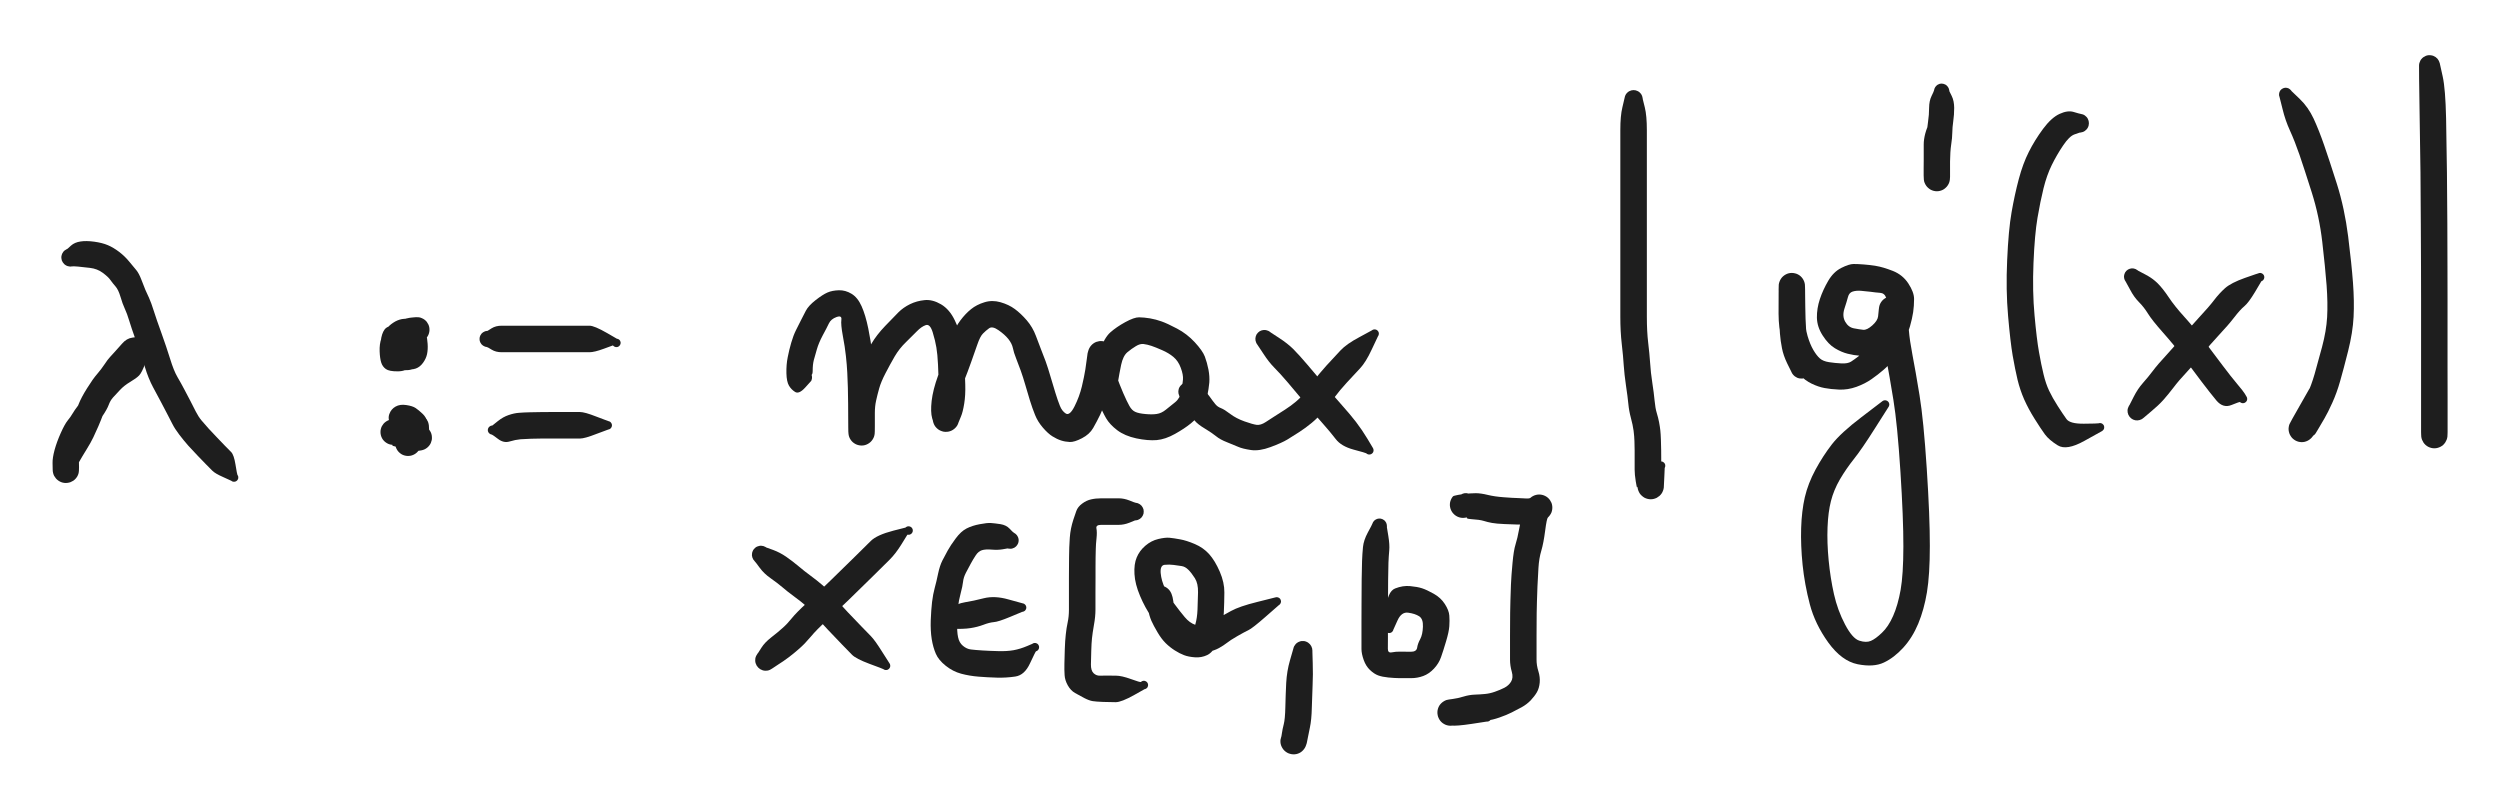 <svg version="1.1" xmlns="http://www.w3.org/2000/svg" viewBox="0 0 380.767 123.702" width="380.767" height="123.702" filter="invert(93%) hue-rotate(180deg)" class="excalidraw-svg"><!-- svg-source:excalidraw --><defs><style class="style-fonts">
      </style></defs><rect x="0" y="0" width="380.767" height="123.702" fill="#ffffff"></rect><g transform="translate(10.73 39.212) rotate(0 12.78 16.432)" stroke="none"><path fill="#1e1e1e" d="M -0.44,-1.33 Q -0.44,-1.33 0.09,-1.81 0.64,-2.30 1.52,-2.43 2.40,-2.57 3.63,-2.40 4.86,-2.23 5.70,-1.87 6.55,-1.51 7.43,-0.84 8.30,-0.17 8.96,0.64 9.63,1.46 10.03,1.93 10.43,2.41 10.80,3.38 11.17,4.35 11.41,4.93 11.66,5.51 11.98,6.18 12.29,6.86 12.69,8.13 13.09,9.40 13.86,11.52 14.62,13.64 15.18,15.44 15.73,17.24 16.30,18.22 16.87,19.19 17.36,20.13 17.86,21.06 18.28,21.88 18.70,22.70 19.09,23.47 19.48,24.24 19.96,24.82 20.44,25.40 21.06,26.08 21.68,26.76 22.37,27.47 23.05,28.18 23.55,28.70 24.06,29.22 24.48,29.64 24.90,30.07 25.14,31.56 25.38,33.05 25.43,33.11 25.48,33.18 25.51,33.25 25.54,33.32 25.56,33.40 25.57,33.48 25.56,33.56 25.56,33.64 25.54,33.71 25.51,33.79 25.47,33.85 25.43,33.92 25.37,33.98 25.32,34.03 25.25,34.07 25.18,34.11 25.10,34.14 25.03,34.16 24.95,34.16 24.87,34.17 24.79,34.15 24.72,34.14 24.64,34.11 24.57,34.07 24.51,34.02 24.45,33.98 24.80,34.05 25.15,34.12 25.05,34.15 24.95,34.17 24.84,34.16 24.74,34.15 24.64,34.10 24.54,34.06 24.47,33.98 24.39,33.91 24.34,33.81 24.29,33.72 24.27,33.62 24.26,33.51 24.28,33.41 24.29,33.30 24.34,33.21 24.39,33.11 24.47,33.04 24.55,32.97 24.65,32.92 24.74,32.88 24.85,32.87 24.95,32.86 25.06,32.88 25.16,32.90 25.25,32.96 25.34,33.02 25.41,33.10 25.48,33.18 25.52,33.28 25.56,33.38 25.56,33.48 25.57,33.59 25.54,33.69 25.51,33.79 25.45,33.88 25.39,33.97 25.30,34.03 25.22,34.10 25.12,34.13 25.02,34.16 24.91,34.16 24.80,34.16 24.70,34.13 24.60,34.09 24.52,34.03 24.44,33.96 24.38,33.87 24.32,33.79 24.29,33.68 24.26,33.58 24.27,33.48 24.27,33.37 24.31,33.27 24.35,33.17 24.42,33.09 24.49,33.01 24.94,33.03 25.38,33.05 25.43,33.11 25.48,33.18 25.51,33.25 25.54,33.32 25.56,33.40 25.57,33.48 25.56,33.56 25.56,33.64 25.54,33.71 25.51,33.79 25.47,33.85 25.43,33.92 25.37,33.98 25.32,34.03 25.25,34.07 25.18,34.11 25.10,34.14 25.03,34.16 24.95,34.16 24.87,34.17 24.79,34.15 24.72,34.14 24.64,34.11 24.57,34.07 24.51,34.02 24.45,33.98 23.24,33.44 22.03,32.91 21.60,32.47 21.17,32.04 20.65,31.51 20.14,30.98 19.41,30.23 18.69,29.48 17.97,28.69 17.26,27.89 16.57,26.98 15.88,26.08 15.50,25.31 15.11,24.55 14.70,23.76 14.29,22.96 13.81,22.06 13.33,21.16 12.60,19.80 11.87,18.44 11.35,16.72 10.82,15.01 10.02,12.80 9.23,10.58 8.93,9.57 8.63,8.56 8.28,7.81 7.93,7.06 7.62,5.99 7.30,4.91 6.86,4.41 6.42,3.91 6.09,3.44 5.76,2.96 4.92,2.34 4.09,1.72 2.98,1.59 1.87,1.46 1.16,1.39 0.44,1.33 0.27,1.36 0.11,1.39 -0.05,1.39 -0.22,1.38 -0.38,1.33 -0.55,1.29 -0.69,1.20 -0.84,1.12 -0.96,1.00 -1.08,0.88 -1.17,0.74 -1.26,0.60 -1.32,0.44 -1.37,0.27 -1.38,0.11 -1.40,-0.05 -1.37,-0.22 -1.34,-0.39 -1.28,-0.54 -1.21,-0.70 -1.11,-0.83 -1.01,-0.97 -0.88,-1.07 -0.74,-1.18 -0.59,-1.25 -0.44,-1.33 -0.44,-1.33 L -0.44,-1.33 Z"></path></g><g transform="translate(21.685 52.357) rotate(0 -5.112 9.859)" stroke="none"><path fill="#1e1e1e" d="M 0.69,1.04 Q 0.69,1.04 0.28,1.77 -0.11,2.50 -0.82,3.40 -1.53,4.30 -1.93,4.73 -2.33,5.16 -3.02,6.15 -3.71,7.15 -4.12,7.60 -4.53,8.05 -4.90,8.44 -5.28,8.83 -5.46,9.36 -5.65,9.89 -5.99,10.79 -6.33,11.70 -6.71,12.58 -7.10,13.46 -7.47,14.25 -7.85,15.05 -8.51,16.11 -9.17,17.17 -9.63,17.99 -10.09,18.80 -9.87,19.13 -9.65,19.46 -9.71,19.69 -9.77,19.93 -9.88,20.14 -10.00,20.36 -10.16,20.54 -10.32,20.72 -10.53,20.86 -10.73,20.99 -10.95,21.08 -11.18,21.16 -11.43,21.19 -11.67,21.22 -11.91,21.19 -12.15,21.16 -12.38,21.07 -12.60,20.98 -12.80,20.84 -13.00,20.70 -13.16,20.52 -13.32,20.33 -13.44,20.12 -13.55,19.90 -13.60,19.66 -13.66,19.43 -13.66,19.18 -13.66,18.94 -13.68,18.17 -13.70,17.39 -13.37,16.16 -13.03,14.93 -12.43,13.59 -11.83,12.25 -11.38,11.69 -10.92,11.13 -10.62,10.61 -10.32,10.10 -9.88,9.53 -9.44,8.95 -9.15,8.44 -8.86,7.93 -8.39,6.99 -7.92,6.05 -7.53,5.57 -7.13,5.10 -6.75,4.69 -6.37,4.28 -5.97,3.88 -5.58,3.48 -4.91,3.11 -4.24,2.75 -3.57,2.48 -2.89,2.21 -1.18,1.20 0.51,0.20 0.59,0.18 0.67,0.16 0.75,0.16 0.82,0.16 0.90,0.17 0.98,0.19 1.05,0.22 1.12,0.26 1.18,0.31 1.24,0.36 1.29,0.42 1.34,0.49 1.37,0.56 1.40,0.63 1.41,0.71 1.42,0.79 1.41,0.87 1.41,0.95 1.38,1.02 1.36,1.10 1.31,1.16 1.27,1.23 1.21,1.29 1.15,1.34 1.08,1.38 1.02,1.42 0.56,1.15 0.11,0.88 0.12,0.78 0.12,0.67 0.16,0.57 0.20,0.47 0.27,0.39 0.34,0.31 0.43,0.26 0.52,0.20 0.62,0.18 0.73,0.15 0.83,0.17 0.94,0.18 1.04,0.22 1.13,0.27 1.21,0.34 1.29,0.41 1.34,0.51 1.39,0.60 1.40,0.70 1.42,0.81 1.40,0.91 1.39,1.02 1.34,1.11 1.29,1.21 1.21,1.28 1.13,1.35 1.04,1.40 0.94,1.44 0.84,1.45 0.73,1.47 0.63,1.44 0.52,1.42 0.43,1.37 0.34,1.31 0.27,1.23 0.20,1.15 0.16,1.05 0.12,0.95 0.12,0.85 0.11,0.74 0.14,0.64 0.17,0.54 0.23,0.45 0.29,0.36 0.37,0.30 0.46,0.23 0.56,0.20 0.66,0.16 0.76,0.16 0.87,0.16 0.97,0.20 1.07,0.23 1.16,0.29 1.24,0.36 1.30,0.45 1.36,0.53 0.94,0.37 0.51,0.20 0.59,0.18 0.67,0.16 0.75,0.16 0.82,0.16 0.90,0.17 0.98,0.19 1.05,0.22 1.12,0.26 1.18,0.31 1.24,0.36 1.29,0.42 1.34,0.49 1.37,0.56 1.40,0.63 1.41,0.71 1.42,0.79 1.41,0.87 1.41,0.95 1.38,1.02 1.36,1.10 1.31,1.16 1.27,1.23 1.21,1.29 1.15,1.34 1.09,1.38 1.02,1.42 0.47,2.91 -0.08,4.41 -0.50,4.83 -0.92,5.26 -1.85,5.81 -2.78,6.36 -3.41,7.04 -4.05,7.72 -4.47,8.18 -4.89,8.65 -5.13,9.31 -5.37,9.97 -6.12,11.08 -6.87,12.20 -7.33,12.94 -7.79,13.69 -8.45,14.40 -9.12,15.12 -9.40,15.93 -9.69,16.75 -9.67,17.46 -9.65,18.17 -9.65,18.81 -9.65,19.46 -9.71,19.69 -9.77,19.93 -9.88,20.14 -10.00,20.36 -10.16,20.54 -10.32,20.72 -10.52,20.86 -10.73,20.99 -10.95,21.08 -11.18,21.16 -11.43,21.19 -11.67,21.22 -11.91,21.19 -12.15,21.16 -12.38,21.07 -12.60,20.98 -12.80,20.84 -13.00,20.70 -13.16,20.52 -13.32,20.33 -13.44,20.12 -13.55,19.90 -13.60,19.67 -13.66,19.43 -13.66,19.18 -13.66,18.94 -13.64,18.59 -13.62,18.25 -13.53,17.71 -13.44,17.17 -13.05,16.40 -12.67,15.63 -12.24,15.08 -11.82,14.53 -11.66,13.93 -11.51,13.33 -11.15,12.58 -10.80,11.83 -10.45,11.05 -10.11,10.27 -9.72,9.23 -9.32,8.20 -8.42,6.77 -7.53,5.34 -6.89,4.61 -6.26,3.88 -5.77,3.14 -5.28,2.39 -4.91,2.00 -4.55,1.62 -4.17,1.19 -3.79,0.77 -3.09,-0.02 -2.40,-0.82 -1.54,-0.93 -0.69,-1.04 -0.56,-1.11 -0.42,-1.18 -0.27,-1.21 -0.13,-1.24 0.02,-1.24 0.17,-1.24 0.31,-1.20 0.46,-1.16 0.59,-1.09 0.72,-1.02 0.84,-0.91 0.95,-0.81 1.03,-0.69 1.12,-0.56 1.17,-0.42 1.22,-0.28 1.23,-0.13 1.25,0.02 1.23,0.17 1.21,0.32 1.15,0.46 1.10,0.60 1.01,0.72 0.92,0.84 0.81,0.94 0.69,1.04 0.69,1.04 L 0.69,1.04 Z"></path></g><g transform="translate(61.121 64.772) rotate(0 0.73 0.365)" stroke="none"><path fill="#1e1e1e" d="M -1.16,0.58 Q -1.16,0.58 -1.63,-0.19 -2.10,-0.96 -1.82,-1.72 -1.55,-2.47 -0.87,-2.85 -0.19,-3.23 0.76,-3.08 1.72,-2.94 2.19,-2.62 2.66,-2.30 3.25,-1.74 3.84,-1.18 3.95,-0.47 4.06,0.22 3.71,1.14 3.35,2.07 2.70,2.56 2.04,3.05 1.72,3.11 1.40,3.17 1.17,3.25 0.94,3.33 0.69,3.36 0.45,3.38 0.21,3.35 -0.02,3.32 -0.25,3.23 -0.47,3.14 -0.67,2.99 -0.87,2.85 -1.03,2.67 -1.19,2.48 -1.29,2.26 -1.40,2.05 -1.46,1.81 -1.51,1.57 -1.51,1.33 -1.50,1.08 -1.44,0.85 -1.38,0.61 -1.26,0.40 -1.14,0.19 -0.98,0.01 -0.82,-0.16 -0.61,-0.30 -0.41,-0.43 1.06,-0.53 2.53,-0.64 3.11,0.31 3.70,1.26 3.48,2.09 3.26,2.92 1.93,1.73 0.61,0.55 0.56,0.61 0.52,0.67 0.46,0.73 0.40,0.78 0.33,0.81 0.26,0.85 0.18,0.87 0.10,0.89 0.02,0.89 -0.05,0.88 -0.12,0.86 -0.20,0.84 -0.27,0.81 -0.34,0.77 -0.40,0.72 -0.45,0.66 -0.50,0.60 -0.54,0.53 -0.57,0.46 -0.60,0.38 -0.61,0.30 -0.61,0.22 -0.60,0.15 -0.59,0.07 -0.56,-0.00 -0.54,-0.07 -0.57,0.02 -0.60,0.12 -0.57,0.02 -0.54,-0.07 -0.47,-0.15 -0.41,-0.24 -0.32,-0.30 -0.23,-0.35 -0.13,-0.38 -0.02,-0.41 0.07,-0.40 0.18,-0.40 0.28,-0.36 0.38,-0.32 0.46,-0.25 0.54,-0.18 0.59,-0.09 0.64,0.00 0.67,0.10 0.69,0.20 0.68,0.31 0.66,0.41 0.62,0.51 0.57,0.61 0.50,0.68 0.43,0.76 0.33,0.81 0.24,0.86 0.13,0.87 0.03,0.89 -0.07,0.87 -0.17,0.85 -0.27,0.80 -0.36,0.75 -0.43,0.67 -0.50,0.60 -0.55,0.50 -0.59,0.40 -0.60,0.30 -0.61,0.19 -0.59,0.09 -0.57,-0.00 -0.51,-0.10 -0.45,-0.19 -0.37,-0.25 -0.29,-0.32 -0.19,-0.36 -0.09,-0.40 0.00,-0.40 0.11,-0.41 0.21,-0.38 0.31,-0.35 0.40,-0.29 0.49,-0.23 0.55,-0.14 0.61,-0.06 0.65,0.03 0.68,0.13 0.65,0.34 0.61,0.55 0.56,0.61 0.52,0.67 0.46,0.73 0.40,0.78 0.33,0.81 0.26,0.85 0.18,0.87 0.10,0.89 0.02,0.89 -0.05,0.88 -0.12,0.86 -0.20,0.84 -0.27,0.81 -0.34,0.77 -0.40,0.72 -0.45,0.66 -0.50,0.60 -0.54,0.53 -0.57,0.46 -0.60,0.38 -0.61,0.30 -0.61,0.22 -0.60,0.15 -0.59,0.07 -0.56,-0.00 -0.54,-0.07 -0.12,0.53 0.28,1.14 0.60,1.74 0.92,2.35 1.62,2.48 2.32,2.61 1.86,2.89 1.40,3.17 1.17,3.25 0.94,3.33 0.69,3.36 0.45,3.38 0.21,3.35 -0.02,3.32 -0.25,3.23 -0.47,3.14 -0.67,2.99 -0.87,2.85 -1.03,2.67 -1.19,2.48 -1.29,2.26 -1.40,2.05 -1.46,1.81 -1.51,1.57 -1.51,1.33 -1.50,1.09 -1.44,0.85 -1.38,0.61 -1.26,0.40 -1.15,0.19 -0.98,0.01 -0.82,-0.16 -0.61,-0.30 -0.41,-0.43 -0.28,-0.08 -0.14,0.26 0.36,0.40 0.88,0.53 1.07,-0.08 1.26,-0.70 1.21,-0.64 1.16,-0.58 1.21,-0.43 1.26,-0.28 1.28,-0.13 1.29,0.02 1.27,0.18 1.25,0.33 1.19,0.48 1.13,0.62 1.04,0.75 0.95,0.88 0.83,0.98 0.71,1.08 0.57,1.15 0.43,1.22 0.28,1.25 0.13,1.29 -0.02,1.29 -0.18,1.28 -0.33,1.24 -0.48,1.20 -0.62,1.13 -0.75,1.05 -0.87,0.94 -0.99,0.84 -1.07,0.71 -1.16,0.58 -1.16,0.58 L -1.16,0.58 Z"></path></g><g transform="translate(61.121 54.548) rotate(0 0.73 -1.826)" stroke="none"><path fill="#1e1e1e" d="M 0.50,-1.01 Q 0.50,-1.01 1.50,-0.12 2.50,0.76 2.15,1.31 1.81,1.87 0.49,1.84 -0.82,1.82 -1.33,0.35 -1.84,-1.11 -1.12,-2.04 -0.40,-2.98 0.67,-2.87 1.74,-2.77 2.28,-2.38 2.81,-2.00 2.77,-0.80 2.73,0.39 1.87,0.92 1.01,1.45 0.17,1.22 -0.65,0.99 -0.87,-0.53 -1.09,-2.07 -0.18,-2.64 0.72,-3.21 1.55,-3.05 2.38,-2.88 2.98,-1.98 3.58,-1.08 3.36,-0.24 3.14,0.58 2.52,1.05 1.89,1.52 1.21,1.63 0.53,1.74 -0.35,1.40 -1.24,1.06 -1.72,0.43 -2.19,-0.19 -2.15,-1.27 -2.10,-2.35 -1.72,-2.92 -1.34,-3.50 -0.09,-3.47 1.14,-3.43 1.64,-3.07 2.14,-2.71 2.08,-1.51 2.01,-0.31 1.64,0.19 1.26,0.71 0.65,0.89 0.03,1.08 -0.80,0.92 -1.65,0.76 -2.25,0.32 -2.84,-0.11 -3.05,-0.74 -3.25,-1.37 -3.13,-2.56 -3.00,-3.76 -2.54,-4.37 -2.08,-4.98 -0.86,-4.95 0.36,-4.92 0.87,-4.56 1.39,-4.20 1.58,-3.58 1.78,-2.96 1.81,-2.28 1.85,-1.61 1.74,-0.45 1.63,0.69 1.17,1.35 0.71,2.01 -0.56,2.01 -1.84,2.02 -2.35,1.66 -2.86,1.30 -3.06,0.67 -3.26,0.04 -3.30,-1.04 -3.34,-2.14 -3.05,-2.96 -2.76,-3.79 -2.32,-4.38 -1.88,-4.97 -1.24,-5.39 -0.60,-5.82 0.10,-5.95 0.81,-6.09 1.73,-5.78 2.65,-5.46 3.15,-4.84 3.64,-4.21 3.80,-3.63 3.95,-3.04 4.01,-2.18 4.07,-1.32 3.92,-0.61 3.77,0.08 3.31,0.71 2.85,1.35 2.21,1.58 1.58,1.81 0.36,1.70 -0.86,1.59 -1.49,1.10 -2.13,0.61 -2.35,-0.29 -2.57,-1.19 -2.59,-1.75 -2.61,-2.30 -2.31,-3.13 -2.02,-3.96 -1.59,-4.51 -1.15,-5.07 -0.50,-5.48 0.14,-5.89 0.72,-6.03 1.30,-6.17 1.66,-6.19 2.02,-6.22 2.25,-6.24 2.48,-6.25 2.71,-6.22 2.94,-6.18 3.15,-6.08 3.36,-5.99 3.55,-5.85 3.73,-5.71 3.88,-5.53 4.02,-5.34 4.12,-5.13 4.22,-4.92 4.26,-4.70 4.30,-4.47 4.29,-4.24 4.28,-4.00 4.21,-3.78 4.15,-3.56 4.03,-3.36 3.91,-3.16 3.75,-3.00 3.58,-2.83 3.39,-2.71 3.19,-2.59 2.97,-2.52 2.75,-2.45 0.87,-2.39 -0.99,-2.33 -1.10,-2.33 -1.20,-2.33 -1.30,-2.36 -1.41,-2.39 -1.49,-2.46 -1.57,-2.52 -1.64,-2.61 -1.70,-2.70 -1.72,-2.80 -1.75,-2.90 -1.75,-3.01 -1.74,-3.11 -1.70,-3.21 -1.67,-3.31 -1.60,-3.39 -1.53,-3.47 -1.44,-3.53 -1.35,-3.59 -1.24,-3.61 -1.14,-3.63 -1.03,-3.62 -0.93,-3.61 -0.83,-3.57 -0.73,-3.52 -0.66,-3.45 -0.58,-3.38 -0.53,-3.28 -0.48,-3.19 -0.46,-3.08 -0.44,-2.98 -0.46,-2.87 -0.48,-2.77 -0.53,-2.68 -0.58,-2.58 -0.65,-2.51 -0.73,-2.43 -0.83,-2.39 -0.92,-2.34 -1.03,-2.33 -1.13,-2.32 -1.24,-2.34 -1.34,-2.37 -1.43,-2.42 -1.52,-2.47 -1.59,-2.55 -1.66,-2.63 -1.70,-2.73 -1.74,-2.83 -1.75,-2.94 -1.75,-3.04 -1.73,-3.15 -1.70,-3.25 -1.64,-3.34 -1.58,-3.43 -1.50,-3.49 -1.41,-3.55 -1.31,-3.59 -1.21,-3.62 -1.21,-3.62 -1.21,-3.62 -0.16,-4.33 0.88,-5.03 1.45,-5.63 2.02,-6.22 2.25,-6.24 2.48,-6.25 2.71,-6.22 2.94,-6.18 3.15,-6.08 3.36,-5.99 3.55,-5.85 3.73,-5.71 3.88,-5.53 4.02,-5.34 4.12,-5.13 4.22,-4.92 4.26,-4.70 4.30,-4.47 4.29,-4.24 4.28,-4.00 4.21,-3.78 4.15,-3.56 4.03,-3.36 3.91,-3.16 3.75,-3.00 3.58,-2.83 3.39,-2.71 3.19,-2.59 2.97,-2.52 2.75,-2.45 2.25,-2.51 1.74,-2.57 1.10,-2.30 0.45,-2.04 0.12,-1.40 -0.19,-0.77 -1.05,-0.69 -1.90,-0.60 -1.57,-1.40 -1.24,-2.19 -0.44,-2.20 0.34,-2.21 -0.18,-2.10 -0.70,-1.99 -0.62,-1.38 -0.53,-0.76 0.13,-0.61 0.79,-0.46 0.80,-1.21 0.81,-1.97 0.60,-1.47 0.38,-0.97 0.92,-0.50 1.45,-0.03 1.22,-0.92 0.99,-1.81 0.51,-1.53 0.02,-1.25 0.14,-0.63 0.26,-0.00 0.87,-0.24 1.48,-0.47 0.32,-0.19 -0.82,0.07 -0.66,0.54 -0.50,1.01 -0.62,0.94 -0.73,0.86 -0.83,0.76 -0.92,0.66 -0.99,0.54 -1.05,0.42 -1.09,0.29 -1.12,0.15 -1.13,0.02 -1.13,-0.11 -1.10,-0.24 -1.07,-0.38 -1.01,-0.50 -0.94,-0.62 -0.86,-0.73 -0.77,-0.83 -0.66,-0.91 -0.54,-0.99 -0.42,-1.04 -0.29,-1.09 -0.15,-1.11 -0.02,-1.13 0.11,-1.12 0.25,-1.11 0.38,-1.06 0.50,-1.01 0.50,-1.01 L 0.50,-1.01 Z"></path></g><g transform="translate(74.266 51.627) rotate(0 9.859 0.365)" stroke="none"><path fill="#1e1e1e" d="M 0,-1.24 Q 0,-1.24 0.62,-1.63 1.25,-2.02 2.15,-2.02 3.04,-2.02 3.80,-2.02 4.55,-2.02 5.34,-2.02 6.13,-2.02 6.68,-2.02 7.22,-2.02 8.06,-2.02 8.90,-2.02 9.65,-2.02 10.40,-2.02 11.13,-2.02 11.87,-2.02 12.60,-2.02 13.33,-2.02 14.06,-2.02 14.79,-2.02 15.52,-2.02 16.25,-2.02 18.20,-0.90 20.14,0.20 20.19,0.30 20.24,0.39 20.26,0.50 20.27,0.60 20.25,0.71 20.23,0.81 20.18,0.90 20.13,1.00 20.05,1.07 19.98,1.14 19.88,1.19 19.78,1.23 19.68,1.24 19.57,1.25 19.47,1.22 19.36,1.20 19.27,1.14 19.18,1.09 19.12,1.01 19.05,0.92 19.01,0.83 18.97,0.73 18.97,0.62 18.96,0.51 18.99,0.41 19.02,0.31 19.08,0.22 19.14,0.14 19.23,0.07 19.32,0.01 19.42,-0.01 19.52,-0.05 19.62,-0.04 19.73,-0.04 19.83,-0.01 19.93,0.02 20.01,0.08 20.10,0.15 20.16,0.24 20.22,0.33 20.24,0.43 20.27,0.53 20.26,0.64 20.25,0.74 20.21,0.84 20.17,0.94 20.10,1.02 20.03,1.10 19.94,1.15 19.85,1.21 19.75,1.23 19.64,1.25 19.54,1.24 19.43,1.22 19.34,1.18 19.24,1.13 19.16,1.06 19.09,0.98 19.09,0.98 19.09,0.98 17.67,1.50 16.25,2.02 15.52,2.02 14.79,2.02 14.06,2.02 13.33,2.02 12.60,2.02 11.87,2.02 11.13,2.02 10.40,2.02 9.65,2.02 8.90,2.02 8.06,2.02 7.22,2.02 6.68,2.02 6.13,2.02 5.34,2.02 4.55,2.02 3.80,2.02 3.04,2.02 2.15,2.02 1.25,2.02 0.62,1.63 0,1.24 -0.14,1.22 -0.29,1.21 -0.43,1.15 -0.57,1.10 -0.70,1.01 -0.82,0.93 -0.92,0.82 -1.02,0.70 -1.09,0.57 -1.16,0.44 -1.20,0.29 -1.23,0.15 -1.23,-0.00 -1.23,-0.15 -1.20,-0.29 -1.16,-0.44 -1.09,-0.57 -1.02,-0.70 -0.92,-0.82 -0.82,-0.93 -0.70,-1.01 -0.57,-1.10 -0.43,-1.15 -0.29,-1.21 -0.14,-1.22 0.00,-1.24 0.00,-1.24 L 0,-1.24 Z"></path></g><g transform="translate(74.996 65.503) rotate(0 9.129 -0.365)" stroke="none"><path fill="#1e1e1e" d="M 0,-0.70 Q 0,-0.70 0.81,-1.35 1.63,-2.01 2.48,-2.29 3.32,-2.58 4.06,-2.63 4.81,-2.69 5.73,-2.71 6.66,-2.74 7.43,-2.74 8.20,-2.74 8.94,-2.75 9.68,-2.75 10.41,-2.75 11.14,-2.75 11.87,-2.75 12.60,-2.75 13.33,-2.75 14.06,-2.75 15.81,-2.06 17.56,-1.38 17.64,-1.37 17.71,-1.36 17.79,-1.33 17.86,-1.31 17.93,-1.26 17.99,-1.22 18.04,-1.16 18.10,-1.10 18.13,-1.03 18.17,-0.96 18.19,-0.88 18.21,-0.80 18.21,-0.73 18.21,-0.65 18.19,-0.57 18.17,-0.49 18.13,-0.42 18.10,-0.35 18.04,-0.29 17.99,-0.23 17.93,-0.19 17.86,-0.14 17.79,-0.12 17.71,-0.09 17.64,-0.08 17.56,-0.07 17.45,-0.09 17.35,-0.10 17.25,-0.15 17.16,-0.20 17.09,-0.28 17.01,-0.36 16.97,-0.45 16.92,-0.55 16.91,-0.66 16.90,-0.76 16.92,-0.86 16.95,-0.97 17.00,-1.06 17.06,-1.15 17.14,-1.22 17.22,-1.29 17.32,-1.33 17.42,-1.37 17.52,-1.37 17.63,-1.38 17.73,-1.35 17.83,-1.32 17.92,-1.26 18.01,-1.20 18.07,-1.12 18.14,-1.03 18.17,-0.93 18.20,-0.83 18.20,-0.73 18.20,-0.62 18.17,-0.52 18.14,-0.42 18.07,-0.33 18.01,-0.25 17.92,-0.19 17.83,-0.13 17.73,-0.10 17.63,-0.07 17.52,-0.08 17.42,-0.08 17.32,-0.12 17.22,-0.16 17.14,-0.23 17.06,-0.30 17.00,-0.39 16.95,-0.48 16.92,-0.59 16.90,-0.69 16.91,-0.80 16.92,-0.90 16.97,-1.00 17.01,-1.09 17.09,-1.17 17.16,-1.25 17.25,-1.30 17.35,-1.35 17.45,-1.36 17.56,-1.38 17.56,-1.38 17.56,-1.38 17.64,-1.37 17.71,-1.36 17.79,-1.33 17.86,-1.31 17.93,-1.26 17.99,-1.22 18.04,-1.16 18.10,-1.10 18.13,-1.03 18.17,-0.96 18.19,-0.88 18.21,-0.80 18.21,-0.73 18.21,-0.65 18.19,-0.57 18.17,-0.49 18.13,-0.42 18.10,-0.35 18.04,-0.29 17.99,-0.23 17.93,-0.19 17.86,-0.14 17.79,-0.12 17.71,-0.09 17.64,-0.08 17.56,-0.07 15.81,0.60 14.06,1.29 13.33,1.29 12.60,1.29 11.87,1.29 11.14,1.29 10.41,1.29 9.68,1.29 8.95,1.29 8.21,1.29 7.47,1.29 6.73,1.30 5.89,1.32 5.06,1.34 4.28,1.40 3.51,1.47 2.61,1.74 1.72,2.01 0.86,1.35 0,0.70 -0.08,0.69 -0.16,0.68 -0.24,0.65 -0.32,0.62 -0.39,0.57 -0.46,0.52 -0.52,0.46 -0.58,0.40 -0.62,0.32 -0.66,0.25 -0.68,0.16 -0.70,0.08 -0.70,-0.00 -0.70,-0.08 -0.68,-0.16 -0.66,-0.25 -0.62,-0.32 -0.58,-0.40 -0.52,-0.46 -0.46,-0.52 -0.39,-0.57 -0.32,-0.62 -0.24,-0.65 -0.16,-0.68 -0.08,-0.69 0.00,-0.70 0.00,-0.70 L 0,-0.70 Z"></path></g><g transform="translate(62.581 64.772) rotate(0 -0.73 1.461)" stroke="none"><path fill="#1e1e1e" d="M 0.57,-1.15 Q 0.57,-1.15 1.56,-0.19 2.56,0.77 2.20,1.34 1.85,1.91 1.25,2.27 0.66,2.63 -0.09,2.67 -0.85,2.72 -1.09,2.70 -1.33,2.68 -1.56,2.61 -1.79,2.54 -2.00,2.41 -2.20,2.28 -2.37,2.11 -2.54,1.94 -2.67,1.73 -2.79,1.52 -2.86,1.29 -2.93,1.06 -2.94,0.82 -2.95,0.58 -2.91,0.34 -2.86,0.10 -2.76,-0.11 -2.66,-0.33 -2.51,-0.51 -2.36,-0.70 -2.17,-0.85 -1.98,-1.00 -1.76,-1.10 -1.54,-1.19 -1.30,-1.24 -1.06,-1.28 -0.20,-0.95 0.65,-0.62 1.15,-0.15 1.64,0.31 1.76,0.89 1.88,1.46 1.72,2.29 1.55,3.11 1.55,2.85 1.55,2.60 1.53,2.84 1.52,3.08 1.44,3.30 1.37,3.53 1.25,3.74 1.12,3.94 0.95,4.11 0.78,4.28 0.57,4.40 0.37,4.52 0.14,4.59 -0.08,4.66 -0.32,4.67 -0.56,4.69 -0.79,4.64 -1.03,4.60 -1.25,4.50 -1.47,4.40 -1.65,4.25 -1.84,4.10 -1.99,3.91 -2.13,3.72 -2.23,3.50 -2.33,3.28 -2.37,3.05 -2.41,2.81 -2.23,1.87 -2.06,0.94 -1.65,0.43 -1.25,-0.08 -0.64,-0.24 -0.02,-0.41 0.81,-0.24 1.66,-0.08 1.39,-0.07 1.12,-0.07 1.36,-0.06 1.60,-0.05 1.82,0.01 2.05,0.08 2.26,0.21 2.46,0.33 2.63,0.50 2.80,0.67 2.92,0.87 3.05,1.07 3.12,1.30 3.19,1.53 3.20,1.77 3.22,2.00 3.18,2.24 3.13,2.47 3.04,2.69 2.94,2.91 2.79,3.10 2.65,3.28 2.46,3.43 2.27,3.58 2.05,3.68 1.84,3.77 1.60,3.82 1.37,3.86 0.52,3.99 -0.33,4.12 -1.20,3.73 -2.07,3.35 -2.36,1.79 -2.65,0.23 -2.17,-0.40 -1.69,-1.05 -1.03,-1.36 -0.37,-1.67 0.59,-1.57 1.57,-1.48 2.18,-1.07 2.79,-0.66 2.77,0.61 2.75,1.89 2.37,2.41 1.98,2.93 1.09,3.13 0.21,3.32 -0.67,3.37 -1.56,3.41 -2.27,3.26 -2.98,3.11 -2.82,3.06 -2.66,3.00 -2.89,2.97 -3.13,2.95 -3.35,2.87 -3.58,2.78 -3.77,2.65 -3.97,2.52 -4.13,2.34 -4.29,2.17 -4.40,1.96 -4.51,1.75 -4.57,1.52 -4.63,1.29 -4.63,1.05 -4.64,0.82 -4.58,0.59 -4.53,0.36 -4.42,0.14 -4.31,-0.06 -4.16,-0.24 -4.00,-0.42 -3.81,-0.55 -3.61,-0.69 -3.39,-0.78 -3.17,-0.86 -2.94,-0.89 -2.70,-0.92 -1.60,-0.84 -0.49,-0.76 0.09,-0.31 0.68,0.13 0.88,0.75 1.08,1.37 0.93,2.24 0.79,3.11 -0.06,2.68 -0.92,2.26 -0.82,2.28 -0.71,2.29 -0.62,2.35 -0.53,2.40 -0.45,2.47 -0.38,2.55 -0.34,2.65 -0.30,2.75 -0.29,2.85 -0.28,2.96 -0.30,3.06 -0.32,3.17 -0.38,3.26 -0.44,3.35 -0.52,3.41 -0.60,3.48 -0.70,3.52 -0.80,3.56 -0.91,3.56 -1.01,3.57 -1.11,3.54 -1.22,3.51 -1.30,3.44 -1.39,3.38 -1.45,3.30 -1.52,3.21 -1.55,3.11 -1.58,3.01 -1.58,2.90 -1.58,2.80 -1.54,2.70 -1.51,2.60 -1.44,2.51 -1.38,2.43 -1.29,2.37 -1.20,2.31 -1.10,2.29 -0.99,2.26 -0.89,2.27 -0.78,2.27 -0.68,2.31 -0.58,2.36 -0.50,2.43 -0.42,2.50 -0.37,2.59 -0.32,2.68 -0.30,2.78 -0.28,2.89 -0.29,2.99 -0.30,3.10 -0.35,3.19 -0.39,3.29 -0.47,3.37 -0.54,3.44 -0.64,3.49 -0.73,3.54 -0.84,3.55 -0.94,3.57 -0.94,3.57 -0.94,3.57 -1.74,2.88 -2.55,2.18 -1.99,2.35 -1.44,2.52 -2.05,2.76 -2.66,3.00 -2.89,2.97 -3.13,2.95 -3.35,2.87 -3.58,2.78 -3.77,2.65 -3.97,2.52 -4.13,2.34 -4.29,2.17 -4.40,1.96 -4.51,1.75 -4.57,1.52 -4.63,1.29 -4.63,1.05 -4.64,0.82 -4.58,0.59 -4.53,0.36 -4.42,0.14 -4.31,-0.06 -4.16,-0.24 -4.00,-0.42 -3.81,-0.55 -3.61,-0.69 -3.39,-0.78 -3.17,-0.86 -2.94,-0.89 -2.70,-0.92 -1.82,-0.73 -0.94,-0.53 -0.48,-0.18 -0.02,0.16 0.07,1.13 0.17,2.09 0.09,1.21 0.01,0.32 0.57,0.12 1.12,-0.07 1.36,-0.06 1.60,-0.05 1.82,0.01 2.05,0.08 2.26,0.21 2.46,0.33 2.63,0.50 2.80,0.67 2.92,0.87 3.05,1.07 3.12,1.30 3.19,1.53 3.20,1.77 3.22,2.00 3.18,2.24 3.13,2.47 3.04,2.69 2.94,2.91 2.79,3.09 2.65,3.28 2.46,3.43 2.27,3.58 2.05,3.68 1.84,3.77 1.60,3.82 1.37,3.86 1.04,3.32 0.71,2.78 0.91,2.13 1.12,1.47 1.34,2.03 1.55,2.60 1.53,2.84 1.52,3.07 1.44,3.30 1.37,3.53 1.25,3.74 1.12,3.94 0.95,4.11 0.78,4.28 0.57,4.40 0.37,4.52 0.14,4.59 -0.08,4.66 -0.32,4.67 -0.56,4.69 -0.79,4.64 -1.03,4.60 -1.25,4.50 -1.47,4.40 -1.65,4.25 -1.84,4.10 -1.99,3.91 -2.13,3.72 -2.23,3.50 -2.33,3.28 -2.37,3.05 -2.41,2.81 -2.17,2.39 -1.94,1.97 -1.39,2.35 -0.85,2.72 -1.09,2.70 -1.33,2.68 -1.56,2.61 -1.79,2.54 -2.00,2.41 -2.20,2.28 -2.37,2.11 -2.54,1.94 -2.67,1.73 -2.79,1.52 -2.86,1.29 -2.93,1.06 -2.94,0.82 -2.95,0.58 -2.91,0.34 -2.86,0.10 -2.76,-0.11 -2.66,-0.33 -2.51,-0.51 -2.36,-0.70 -2.17,-0.85 -1.98,-1.00 -1.76,-1.10 -1.54,-1.19 -1.30,-1.24 -1.06,-1.28 -0.53,-1.28 -0.00,-1.28 -0.44,-0.60 -0.88,0.06 -0.72,0.61 -0.57,1.15 -0.70,1.07 -0.83,0.98 -0.94,0.86 -1.04,0.75 -1.12,0.61 -1.19,0.48 -1.23,0.33 -1.27,0.18 -1.28,0.02 -1.28,-0.13 -1.25,-0.28 -1.21,-0.43 -1.14,-0.57 -1.07,-0.71 -0.97,-0.83 -0.87,-0.95 -0.74,-1.04 -0.62,-1.13 -0.47,-1.19 -0.33,-1.24 -0.17,-1.27 -0.02,-1.29 0.12,-1.27 0.28,-1.26 0.43,-1.20 0.57,-1.15 0.57,-1.15 L 0.57,-1.15 Z"></path></g><g transform="translate(122.466 57.469) rotate(0 29.577 -1.095)" stroke="none"><path fill="#1e1e1e" d="M 1.09,0.54 Q 1.09,0.54 0.16,1.57 -0.77,2.59 -1.36,2.23 -1.94,1.87 -2.30,1.27 -2.66,0.66 -2.69,-0.63 -2.72,-1.94 -2.49,-3.07 -2.27,-4.21 -1.95,-5.29 -1.64,-6.37 -1.23,-7.19 -0.82,-8.02 -0.47,-8.70 -0.13,-9.38 0.27,-10.14 0.67,-10.91 1.76,-11.76 2.85,-12.61 3.57,-12.92 4.29,-13.23 5.29,-13.26 6.29,-13.29 7.22,-12.73 8.16,-12.17 8.76,-10.83 9.36,-9.49 9.78,-7.43 10.19,-5.38 10.36,-3.86 10.53,-2.34 10.61,-1.04 10.68,0.24 10.71,1.43 10.74,2.62 10.75,3.96 10.76,5.31 10.77,6.09 10.77,6.87 10.77,7.62 10.78,8.37 10.75,8.61 10.72,8.85 10.64,9.08 10.55,9.31 10.41,9.51 10.28,9.71 10.10,9.87 9.91,10.04 9.70,10.15 9.48,10.27 9.25,10.33 9.01,10.39 8.77,10.39 8.52,10.39 8.29,10.33 8.05,10.28 7.83,10.16 7.62,10.05 7.43,9.89 7.25,9.73 7.11,9.53 6.97,9.33 6.88,9.10 6.80,8.88 6.77,8.64 6.73,8.39 6.74,7.40 6.74,6.41 6.74,5.40 6.74,4.39 6.97,3.14 7.20,1.89 7.51,0.74 7.83,-0.41 8.66,-2.10 9.48,-3.78 10.26,-5.12 11.04,-6.45 12.34,-7.81 13.65,-9.18 14.37,-9.90 15.10,-10.63 16.13,-11.14 17.15,-11.64 18.36,-11.76 19.56,-11.88 20.86,-11.12 22.16,-10.35 22.95,-8.69 23.74,-7.04 24.02,-5.67 24.29,-4.30 24.40,-2.41 24.51,-0.52 24.55,1.10 24.60,2.72 24.39,4.01 24.18,5.31 23.89,5.98 23.60,6.65 23.52,6.88 23.45,7.12 23.33,7.33 23.20,7.54 23.03,7.71 22.86,7.88 22.65,8.01 22.45,8.14 22.21,8.21 21.98,8.29 21.74,8.30 21.50,8.32 21.26,8.28 21.02,8.23 20.79,8.13 20.57,8.04 20.38,7.89 20.19,7.74 20.03,7.55 19.88,7.36 19.78,7.14 19.68,6.91 19.63,6.67 19.59,6.44 19.60,6.19 19.61,5.95 19.69,6.57 19.77,7.18 19.51,6.24 19.24,5.29 19.43,3.59 19.63,1.89 20.39,-0.21 21.15,-2.31 21.66,-3.72 22.17,-5.14 22.60,-6.38 23.03,-7.63 23.80,-8.66 24.57,-9.69 25.43,-10.38 26.28,-11.07 27.47,-11.43 28.65,-11.80 29.91,-11.44 31.18,-11.08 32.10,-10.40 33.02,-9.72 33.92,-8.68 34.82,-7.63 35.31,-6.31 35.79,-4.99 36.10,-4.23 36.42,-3.46 36.79,-2.44 37.16,-1.41 37.54,-0.09 37.92,1.23 38.28,2.37 38.63,3.51 38.96,4.33 39.28,5.15 39.87,5.52 40.46,5.88 41.20,4.41 41.94,2.93 42.31,1.39 42.67,-0.13 42.84,-1.20 43.01,-2.26 43.08,-2.92 43.15,-3.58 43.18,-3.66 43.22,-3.74 43.27,-3.98 43.33,-4.22 43.44,-4.43 43.55,-4.65 43.71,-4.83 43.87,-5.02 44.07,-5.16 44.27,-5.30 44.50,-5.39 44.72,-5.47 44.96,-5.51 45.21,-5.54 45.45,-5.51 45.69,-5.48 45.92,-5.40 46.15,-5.32 46.35,-5.18 46.55,-5.04 46.71,-4.86 46.88,-4.68 46.99,-4.47 47.11,-4.25 47.17,-4.02 47.23,-3.78 47.23,-3.54 47.23,-3.29 47.26,-2.16 47.28,-1.03 47.66,0.01 48.04,1.06 48.60,2.38 49.17,3.69 49.55,4.36 49.92,5.03 50.44,5.26 50.95,5.50 51.98,5.59 53.01,5.69 53.71,5.58 54.42,5.48 55.09,4.94 55.76,4.40 56.52,3.79 57.27,3.18 57.46,2.11 57.65,1.04 57.71,0.33 57.77,-0.38 57.38,-1.43 57.00,-2.48 56.26,-3.10 55.53,-3.71 54.53,-4.14 53.53,-4.58 52.91,-4.79 52.28,-5.00 51.72,-5.07 51.17,-5.14 50.54,-4.75 49.90,-4.37 49.24,-3.82 48.58,-3.26 48.29,-1.90 48.01,-0.54 47.81,0.69 47.61,1.92 47.72,2.63 47.83,3.34 48.67,4.87 49.51,6.40 49.58,6.47 49.66,6.55 49.71,6.64 49.76,6.73 49.77,6.84 49.79,6.94 49.77,7.05 49.76,7.15 49.71,7.25 49.65,7.34 49.58,7.41 49.50,7.49 49.40,7.53 49.31,7.57 49.20,7.58 49.09,7.60 48.99,7.57 48.89,7.55 48.80,7.49 48.71,7.44 48.64,7.36 48.57,7.27 48.53,7.18 48.49,7.08 48.49,6.97 48.48,6.86 48.51,6.76 48.54,6.66 48.60,6.57 48.66,6.49 48.75,6.42 48.83,6.36 48.93,6.32 49.03,6.29 49.14,6.29 49.25,6.29 49.35,6.33 49.45,6.36 49.53,6.43 49.61,6.49 49.67,6.58 49.73,6.67 49.76,6.77 49.79,6.87 49.78,6.98 49.77,7.09 49.73,7.18 49.69,7.28 49.63,7.36 49.56,7.44 49.46,7.50 49.37,7.55 49.27,7.57 49.17,7.60 49.06,7.58 48.95,7.57 48.86,7.53 48.76,7.48 48.76,7.48 48.76,7.48 46.31,5.69 43.85,3.90 43.73,2.60 43.62,1.30 43.88,-0.21 44.14,-1.73 44.94,-3.88 45.74,-6.04 46.64,-6.84 47.55,-7.65 48.91,-8.40 50.28,-9.15 51.03,-9.14 51.77,-9.13 52.69,-8.98 53.60,-8.82 54.46,-8.51 55.31,-8.21 56.81,-7.42 58.31,-6.63 59.50,-5.35 60.69,-4.06 61.04,-3.16 61.38,-2.25 61.59,-1.18 61.79,-0.11 61.72,0.80 61.64,1.71 61.39,2.93 61.14,4.15 60.52,5.18 59.91,6.21 58.92,7.01 57.94,7.81 56.49,8.62 55.03,9.44 53.71,9.56 52.38,9.67 50.61,9.30 48.84,8.92 47.69,8.05 46.55,7.18 46.00,6.23 45.45,5.28 44.82,3.78 44.18,2.28 43.72,0.66 43.25,-0.94 43.24,-1.61 43.23,-2.28 43.22,-3.01 43.22,-3.74 43.27,-3.98 43.33,-4.22 43.44,-4.43 43.55,-4.65 43.71,-4.83 43.87,-5.02 44.07,-5.16 44.27,-5.30 44.49,-5.39 44.72,-5.47 44.96,-5.51 45.20,-5.54 45.45,-5.51 45.69,-5.48 45.92,-5.40 46.15,-5.32 46.35,-5.18 46.55,-5.04 46.71,-4.86 46.88,-4.68 46.99,-4.47 47.11,-4.25 47.17,-4.02 47.23,-3.78 47.23,-3.54 47.23,-3.29 47.20,-3.20 47.16,-3.10 47.08,-2.36 47.00,-1.62 46.80,-0.39 46.59,0.84 46.09,2.76 45.59,4.67 45.09,5.71 44.58,6.76 44.03,7.72 43.48,8.68 42.32,9.28 41.16,9.88 40.47,9.85 39.77,9.82 39.15,9.62 38.52,9.42 37.83,8.99 37.14,8.56 36.36,7.65 35.58,6.74 35.18,5.73 34.77,4.72 34.40,3.53 34.03,2.34 33.69,1.14 33.35,-0.04 33.01,-0.99 32.67,-1.95 32.30,-2.87 31.93,-3.79 31.80,-4.47 31.66,-5.14 31.11,-5.84 30.55,-6.53 29.61,-7.18 28.68,-7.83 28.18,-7.47 27.68,-7.11 27.25,-6.67 26.81,-6.23 26.39,-5.00 25.97,-3.77 25.45,-2.33 24.94,-0.88 24.28,0.77 23.63,2.43 23.28,3.66 22.94,4.88 23.27,5.77 23.60,6.65 23.52,6.88 23.45,7.12 23.33,7.33 23.20,7.54 23.03,7.71 22.86,7.88 22.65,8.01 22.45,8.14 22.22,8.21 21.98,8.29 21.74,8.30 21.50,8.32 21.26,8.28 21.02,8.23 20.79,8.13 20.57,8.04 20.38,7.89 20.19,7.74 20.03,7.55 19.88,7.36 19.78,7.14 19.68,6.91 19.63,6.67 19.59,6.44 19.60,6.19 19.61,5.95 19.91,5.27 20.20,4.59 20.38,3.69 20.56,2.80 20.52,1.25 20.48,-0.30 20.40,-1.93 20.32,-3.56 20.15,-4.55 19.99,-5.55 19.59,-6.86 19.18,-8.18 18.53,-7.95 17.87,-7.72 17.20,-7.03 16.52,-6.34 15.52,-5.36 14.51,-4.39 13.80,-3.18 13.10,-1.97 12.41,-0.64 11.72,0.68 11.44,1.68 11.16,2.68 10.97,3.55 10.78,4.41 10.78,5.41 10.78,6.41 10.78,7.39 10.78,8.37 10.75,8.61 10.72,8.85 10.64,9.08 10.55,9.31 10.41,9.51 10.28,9.71 10.10,9.87 9.91,10.04 9.70,10.15 9.48,10.27 9.25,10.33 9.01,10.39 8.77,10.39 8.53,10.39 8.29,10.33 8.05,10.28 7.83,10.16 7.62,10.05 7.43,9.89 7.25,9.73 7.11,9.53 6.97,9.33 6.88,9.10 6.80,8.88 6.77,8.64 6.73,8.39 6.73,7.64 6.73,6.89 6.72,6.12 6.72,5.35 6.71,4.03 6.70,2.72 6.67,1.59 6.64,0.46 6.58,-0.71 6.52,-1.90 6.37,-3.25 6.23,-4.60 5.90,-6.33 5.58,-8.07 5.68,-8.77 5.78,-9.48 4.94,-9.18 4.10,-8.88 3.78,-8.21 3.47,-7.55 2.84,-6.39 2.22,-5.22 1.95,-4.27 1.67,-3.32 1.49,-2.65 1.31,-1.97 1.31,-0.98 1.31,-0.00 0.62,-0.46 -0.06,-0.91 -0.58,-0.73 -1.09,-0.54 -1.01,-0.67 -0.93,-0.79 -0.82,-0.89 -0.71,-0.99 -0.58,-1.06 -0.45,-1.14 -0.31,-1.17 -0.17,-1.21 -0.02,-1.22 0.12,-1.22 0.26,-1.19 0.41,-1.15 0.54,-1.09 0.67,-1.02 0.79,-0.92 0.90,-0.83 0.99,-0.71 1.07,-0.59 1.13,-0.45 1.18,-0.31 1.20,-0.17 1.22,-0.02 1.21,0.12 1.19,0.27 1.14,0.41 1.09,0.54 1.09,0.54 L 1.09,0.54 Z"></path></g><g transform="translate(180.889 59.66) rotate(0 14.606 -1.095)" stroke="none"><path fill="#1e1e1e" d="M 1.01,-1.01 Q 1.01,-1.01 1.85,-0.59 2.69,-0.16 3.28,0.65 3.87,1.48 4.21,1.89 4.55,2.31 5.07,2.50 5.59,2.70 6.49,3.39 7.39,4.07 8.65,4.52 9.92,4.97 10.52,5.05 11.12,5.12 11.89,4.62 12.65,4.12 13.28,3.72 13.91,3.33 14.83,2.73 15.76,2.13 16.48,1.52 17.21,0.91 17.85,0.12 18.49,-0.66 19.19,-1.63 19.90,-2.60 21.12,-3.96 22.35,-5.31 23.28,-6.29 24.20,-7.27 26.10,-8.28 27.99,-9.29 28.05,-9.34 28.12,-9.39 28.19,-9.43 28.26,-9.46 28.34,-9.48 28.41,-9.49 28.49,-9.49 28.57,-9.49 28.65,-9.47 28.72,-9.45 28.79,-9.41 28.86,-9.37 28.92,-9.31 28.98,-9.26 29.02,-9.19 29.06,-9.13 29.09,-9.05 29.11,-8.98 29.12,-8.90 29.13,-8.82 29.11,-8.74 29.10,-8.66 29.07,-8.59 29.04,-8.52 28.99,-8.45 28.95,-8.39 29.03,-8.54 29.11,-8.68 29.07,-8.58 29.02,-8.49 28.95,-8.41 28.88,-8.33 28.79,-8.28 28.70,-8.22 28.59,-8.20 28.49,-8.18 28.38,-8.20 28.28,-8.21 28.18,-8.26 28.09,-8.31 28.01,-8.38 27.94,-8.46 27.89,-8.55 27.84,-8.65 27.83,-8.75 27.81,-8.86 27.83,-8.96 27.85,-9.07 27.91,-9.16 27.96,-9.25 28.04,-9.32 28.12,-9.39 28.21,-9.44 28.31,-9.48 28.42,-9.49 28.52,-9.49 28.63,-9.47 28.73,-9.44 28.82,-9.39 28.91,-9.33 28.97,-9.25 29.04,-9.16 29.08,-9.06 29.11,-8.96 29.12,-8.86 29.12,-8.75 29.09,-8.65 29.06,-8.55 29.00,-8.46 28.93,-8.38 28.85,-8.31 28.76,-8.25 28.66,-8.22 28.56,-8.19 28.45,-8.19 28.35,-8.20 28.25,-8.23 28.15,-8.27 28.06,-8.34 27.98,-8.40 27.92,-8.49 27.87,-8.58 27.84,-8.68 27.82,-8.79 27.90,-9.04 27.99,-9.29 28.05,-9.34 28.12,-9.39 28.19,-9.43 28.26,-9.46 28.34,-9.48 28.41,-9.49 28.49,-9.49 28.57,-9.49 28.65,-9.47 28.72,-9.45 28.79,-9.41 28.86,-9.37 28.92,-9.31 28.98,-9.26 29.02,-9.19 29.06,-9.13 29.09,-9.05 29.11,-8.98 29.12,-8.90 29.13,-8.82 29.11,-8.74 29.10,-8.66 29.07,-8.59 29.04,-8.52 28.99,-8.45 28.95,-8.39 28.04,-6.44 27.14,-4.49 26.24,-3.54 25.34,-2.60 24.25,-1.40 23.16,-0.21 22.37,0.85 21.59,1.92 20.69,2.97 19.79,4.01 18.88,4.76 17.96,5.52 17.00,6.14 16.03,6.77 15.19,7.28 14.35,7.79 12.63,8.43 10.91,9.07 9.63,8.88 8.35,8.69 7.68,8.39 7.00,8.10 5.98,7.69 4.95,7.29 4.33,6.78 3.70,6.27 2.61,5.61 1.52,4.96 1.04,4.37 0.55,3.78 0.19,3.23 -0.17,2.68 -0.59,1.85 -1.01,1.01 -1.12,0.88 -1.23,0.74 -1.30,0.58 -1.37,0.42 -1.40,0.25 -1.43,0.08 -1.42,-0.08 -1.41,-0.25 -1.36,-0.42 -1.31,-0.59 -1.22,-0.73 -1.13,-0.88 -1.00,-1.00 -0.88,-1.13 -0.73,-1.22 -0.58,-1.31 -0.42,-1.36 -0.25,-1.41 -0.08,-1.42 0.08,-1.43 0.25,-1.40 0.42,-1.37 0.58,-1.30 0.74,-1.23 0.88,-1.12 1.01,-1.01 1.01,-1.01 L 1.01,-1.01 Z"></path></g><g transform="translate(192.574 51.627) rotate(0 8.033 9.129)" stroke="none"><path fill="#1e1e1e" d="M 0.98,-0.98 Q 0.98,-0.98 2.25,-0.15 3.52,0.67 4.39,1.53 5.26,2.40 6.52,3.88 7.78,5.35 9.35,7.22 10.92,9.09 11.98,10.28 13.04,11.46 13.97,12.66 14.89,13.86 15.70,15.21 16.50,16.55 16.54,16.62 16.58,16.69 16.60,16.76 16.62,16.84 16.63,16.92 16.63,17.00 16.62,17.08 16.60,17.15 16.57,17.23 16.54,17.30 16.49,17.36 16.44,17.42 16.37,17.47 16.31,17.52 16.24,17.55 16.17,17.58 16.09,17.59 16.01,17.61 15.93,17.60 15.85,17.60 15.78,17.57 15.70,17.55 15.64,17.51 15.57,17.47 15.51,17.41 15.46,17.35 15.49,16.92 15.52,16.48 15.61,16.42 15.70,16.36 15.80,16.33 15.90,16.30 16.01,16.31 16.12,16.31 16.21,16.35 16.31,16.39 16.39,16.46 16.48,16.53 16.53,16.62 16.59,16.71 16.61,16.81 16.63,16.91 16.62,17.02 16.61,17.13 16.57,17.22 16.52,17.32 16.45,17.40 16.38,17.47 16.28,17.52 16.19,17.57 16.08,17.59 15.98,17.61 15.87,17.59 15.77,17.58 15.68,17.53 15.58,17.48 15.51,17.40 15.44,17.32 15.39,17.23 15.35,17.13 15.33,17.02 15.32,16.92 15.34,16.82 15.37,16.71 15.42,16.62 15.48,16.53 15.56,16.46 15.64,16.39 15.74,16.35 15.83,16.31 15.94,16.31 16.05,16.30 16.15,16.33 16.25,16.36 16.34,16.41 16.43,16.47 16.49,16.56 16.56,16.64 16.59,16.74 16.62,16.84 16.63,16.95 16.63,17.06 16.59,17.16 16.56,17.26 16.53,16.90 16.50,16.55 16.54,16.62 16.58,16.69 16.60,16.76 16.62,16.84 16.63,16.92 16.63,17.00 16.62,17.08 16.60,17.15 16.57,17.23 16.54,17.30 16.49,17.36 16.44,17.42 16.37,17.47 16.31,17.52 16.24,17.55 16.17,17.58 16.09,17.59 16.01,17.61 15.93,17.60 15.85,17.60 15.78,17.57 15.70,17.55 15.64,17.51 15.57,17.47 15.51,17.41 15.46,17.35 13.58,16.85 11.70,16.34 10.87,15.25 10.03,14.16 8.93,12.92 7.82,11.69 6.26,9.83 4.70,7.97 3.55,6.61 2.40,5.26 1.53,4.39 0.67,3.52 -0.15,2.25 -0.98,0.98 -1.08,0.85 -1.19,0.71 -1.25,0.56 -1.32,0.41 -1.35,0.24 -1.38,0.08 -1.37,-0.08 -1.36,-0.25 -1.31,-0.41 -1.26,-0.57 -1.18,-0.71 -1.09,-0.85 -0.97,-0.97 -0.85,-1.09 -0.71,-1.18 -0.57,-1.26 -0.41,-1.31 -0.25,-1.36 -0.08,-1.37 0.08,-1.38 0.24,-1.35 0.41,-1.32 0.56,-1.25 0.71,-1.19 0.85,-1.08 0.98,-0.98 0.98,-0.98 L 0.98,-0.98 Z"></path></g><g transform="translate(115.893 84.49) rotate(0 9.494 8.764)" stroke="none"><path fill="#1e1e1e" d="M 0.83,-1.10 Q 0.83,-1.10 1.86,-0.73 2.89,-0.35 3.85,0.31 4.80,0.97 5.72,1.74 6.63,2.51 7.56,3.19 8.49,3.87 9.40,4.65 10.31,5.43 11.20,6.49 12.09,7.54 13.21,8.73 14.34,9.92 15.25,10.86 16.16,11.80 16.75,12.40 17.35,13.01 18.43,14.73 19.52,16.45 19.57,16.52 19.61,16.58 19.65,16.65 19.68,16.72 19.69,16.80 19.70,16.88 19.70,16.96 19.69,17.04 19.67,17.11 19.64,17.19 19.60,17.26 19.56,17.32 19.50,17.38 19.45,17.43 19.38,17.47 19.31,17.51 19.24,17.54 19.16,17.56 19.08,17.56 19.00,17.57 18.92,17.55 18.85,17.54 18.77,17.50 18.70,17.47 18.64,17.42 18.58,17.37 18.49,17.20 18.40,17.02 18.40,16.92 18.40,16.81 18.43,16.71 18.47,16.61 18.53,16.52 18.59,16.44 18.68,16.38 18.77,16.32 18.87,16.29 18.97,16.26 19.08,16.27 19.18,16.27 19.28,16.31 19.38,16.35 19.46,16.42 19.55,16.48 19.60,16.57 19.66,16.67 19.68,16.77 19.70,16.87 19.69,16.98 19.68,17.08 19.64,17.18 19.59,17.28 19.52,17.36 19.45,17.43 19.36,17.48 19.26,17.53 19.16,17.55 19.05,17.57 18.95,17.55 18.84,17.54 18.75,17.49 18.65,17.44 18.58,17.36 18.51,17.29 18.46,17.19 18.42,17.09 18.40,16.99 18.39,16.88 18.41,16.78 18.44,16.67 18.49,16.58 18.54,16.49 18.63,16.42 18.71,16.35 18.80,16.31 18.90,16.27 19.01,16.27 19.11,16.26 19.22,16.29 19.32,16.32 19.41,16.37 19.50,16.43 19.56,16.52 19.63,16.60 19.57,16.53 19.52,16.45 19.57,16.52 19.61,16.58 19.65,16.65 19.68,16.72 19.69,16.80 19.70,16.88 19.70,16.96 19.69,17.04 19.67,17.11 19.64,17.19 19.60,17.26 19.56,17.32 19.50,17.38 19.45,17.43 19.38,17.47 19.31,17.51 19.24,17.54 19.16,17.56 19.08,17.56 19.00,17.57 18.92,17.55 18.85,17.54 18.77,17.50 18.70,17.47 18.64,17.42 18.58,17.37 16.52,16.61 14.46,15.84 13.86,15.22 13.25,14.61 12.33,13.65 11.40,12.70 10.19,11.41 8.97,10.12 8.31,9.30 7.65,8.48 6.88,7.80 6.11,7.13 5.06,6.36 4.02,5.60 3.26,4.94 2.49,4.29 1.48,3.58 0.46,2.87 -0.18,1.99 -0.83,1.10 -0.95,0.99 -1.07,0.87 -1.16,0.73 -1.25,0.59 -1.30,0.43 -1.35,0.27 -1.37,0.11 -1.38,-0.05 -1.35,-0.21 -1.33,-0.38 -1.26,-0.53 -1.20,-0.69 -1.10,-0.82 -1.00,-0.95 -0.87,-1.06 -0.74,-1.17 -0.59,-1.24 -0.44,-1.31 -0.27,-1.34 -0.11,-1.38 0.05,-1.37 0.22,-1.36 0.38,-1.32 0.54,-1.27 0.68,-1.19 0.83,-1.10 0.83,-1.10 L 0.83,-1.10 Z"></path></g><g transform="translate(116.623 100.557) rotate(0 10.954 -10.224)" stroke="none"><path fill="#1e1e1e" d="M -1.14,-1.14 Q -1.14,-1.14 -0.65,-1.91 -0.16,-2.69 0.82,-3.46 1.82,-4.23 2.56,-4.90 3.31,-5.56 3.96,-6.38 4.61,-7.20 6.29,-8.75 7.98,-10.30 9.89,-12.16 11.80,-14.01 13.45,-15.64 15.11,-17.27 16.02,-18.18 16.94,-19.08 19.43,-19.73 21.93,-20.39 22.03,-20.34 22.12,-20.30 22.20,-20.23 22.28,-20.15 22.33,-20.06 22.38,-19.97 22.40,-19.86 22.41,-19.76 22.40,-19.65 22.38,-19.55 22.33,-19.45 22.28,-19.36 22.20,-19.28 22.13,-19.21 22.03,-19.17 21.93,-19.12 21.83,-19.11 21.72,-19.10 21.62,-19.12 21.51,-19.14 21.42,-19.20 21.33,-19.25 21.26,-19.33 21.19,-19.41 21.15,-19.51 21.12,-19.61 21.11,-19.72 21.10,-19.82 21.13,-19.93 21.16,-20.03 21.22,-20.12 21.28,-20.20 21.36,-20.27 21.45,-20.33 21.55,-20.37 21.65,-20.40 21.75,-20.40 21.86,-20.40 21.96,-20.37 22.06,-20.33 22.15,-20.27 22.23,-20.21 22.29,-20.12 22.35,-20.03 22.38,-19.93 22.41,-19.83 22.40,-19.72 22.40,-19.61 22.36,-19.52 22.32,-19.42 22.25,-19.34 22.18,-19.25 22.09,-19.20 22.00,-19.14 21.90,-19.12 21.79,-19.10 21.69,-19.11 21.58,-19.12 21.58,-19.12 21.58,-19.12 20.68,-17.66 19.78,-16.21 18.86,-15.30 17.95,-14.39 16.28,-12.75 14.61,-11.11 12.66,-9.21 10.70,-7.32 9.22,-5.98 7.74,-4.64 6.87,-3.59 6.00,-2.55 5.14,-1.79 4.28,-1.03 3.48,-0.43 2.68,0.17 1.91,0.65 1.14,1.14 0.99,1.26 0.83,1.38 0.65,1.46 0.48,1.54 0.28,1.58 0.09,1.61 -0.09,1.60 -0.29,1.59 -0.47,1.53 -0.66,1.47 -0.83,1.37 -0.99,1.27 -1.13,1.13 -1.27,0.99 -1.37,0.83 -1.47,0.66 -1.53,0.47 -1.59,0.29 -1.60,0.09 -1.61,-0.09 -1.58,-0.28 -1.54,-0.48 -1.46,-0.65 -1.38,-0.83 -1.26,-0.99 -1.14,-1.14 -1.14,-1.14 L -1.14,-1.14 Z"></path></g><g transform="translate(153.868 82.299) rotate(0 -2.921 9.129)" stroke="none"><path fill="#1e1e1e" d="M -0.41,1.23 Q -0.41,1.23 -1.15,1.36 -1.89,1.49 -2.82,1.41 -3.76,1.33 -4.31,1.50 -4.85,1.67 -5.24,2.26 -5.63,2.84 -6.01,3.54 -6.39,4.25 -6.76,4.95 -7.12,5.65 -7.19,6.32 -7.26,6.98 -7.56,8.10 -7.86,9.22 -7.95,10.14 -8.04,11.05 -8.08,12.48 -8.13,13.90 -7.95,14.74 -7.78,15.59 -7.20,16.07 -6.62,16.55 -5.99,16.62 -5.35,16.70 -4.25,16.77 -3.15,16.84 -1.83,16.87 -0.51,16.91 0.51,16.73 1.54,16.54 2.59,16.09 3.64,15.63 3.72,15.63 3.80,15.62 3.88,15.64 3.95,15.65 4.02,15.69 4.10,15.72 4.16,15.77 4.22,15.82 4.27,15.89 4.31,15.95 4.34,16.02 4.37,16.10 4.39,16.17 4.40,16.25 4.39,16.33 4.39,16.41 4.36,16.49 4.34,16.56 4.29,16.63 4.25,16.69 4.19,16.75 4.14,16.80 4.07,16.84 4.00,16.88 3.92,16.90 3.85,16.93 3.47,16.63 3.09,16.34 3.10,16.24 3.10,16.13 3.14,16.03 3.18,15.93 3.25,15.85 3.32,15.77 3.42,15.72 3.51,15.66 3.61,15.64 3.72,15.62 3.82,15.63 3.93,15.65 4.02,15.69 4.12,15.74 4.19,15.81 4.27,15.89 4.32,15.98 4.37,16.07 4.38,16.18 4.40,16.28 4.38,16.39 4.36,16.49 4.31,16.59 4.26,16.68 4.18,16.75 4.11,16.82 4.01,16.87 3.91,16.91 3.81,16.92 3.70,16.93 3.60,16.91 3.49,16.88 3.40,16.83 3.31,16.77 3.24,16.69 3.18,16.61 3.14,16.51 3.10,16.41 3.10,16.31 3.09,16.20 3.12,16.10 3.15,15.99 3.21,15.91 3.27,15.82 3.36,15.76 3.44,15.69 3.54,15.66 3.64,15.63 3.75,15.63 3.86,15.63 3.96,15.67 4.06,15.70 4.14,15.77 4.23,15.83 4.28,15.92 4.34,16.01 3.99,15.82 3.64,15.63 3.72,15.63 3.80,15.62 3.88,15.64 3.95,15.65 4.02,15.69 4.10,15.72 4.16,15.77 4.22,15.82 4.27,15.89 4.31,15.95 4.34,16.02 4.37,16.10 4.39,16.17 4.40,16.25 4.39,16.33 4.39,16.41 4.36,16.49 4.34,16.56 4.29,16.63 4.25,16.69 4.19,16.75 4.14,16.80 4.07,16.84 4.00,16.88 3.92,16.90 3.85,16.93 3.01,18.73 2.18,20.53 0.78,20.74 -0.61,20.95 -2.02,20.91 -3.44,20.87 -4.82,20.76 -6.21,20.65 -7.48,20.31 -8.74,19.97 -9.83,19.10 -10.92,18.23 -11.33,17.28 -11.75,16.32 -11.96,15.05 -12.16,13.78 -12.11,12.19 -12.05,10.61 -11.91,9.39 -11.76,8.17 -11.50,7.23 -11.24,6.29 -10.99,5.07 -10.73,3.85 -10.34,3.08 -9.94,2.32 -9.52,1.54 -9.09,0.76 -8.30,-0.30 -7.50,-1.38 -6.65,-1.81 -5.79,-2.25 -4.65,-2.46 -3.51,-2.68 -2.94,-2.64 -2.37,-2.60 -1.50,-2.47 -0.62,-2.33 -0.10,-1.78 0.41,-1.23 0.55,-1.16 0.69,-1.09 0.81,-0.99 0.93,-0.89 1.02,-0.77 1.12,-0.64 1.18,-0.50 1.24,-0.36 1.27,-0.20 1.29,-0.05 1.28,0.10 1.27,0.25 1.22,0.40 1.17,0.55 1.08,0.68 1.00,0.81 0.89,0.92 0.77,1.03 0.64,1.11 0.50,1.19 0.35,1.23 0.20,1.28 0.05,1.28 -0.10,1.29 -0.25,1.26 -0.41,1.23 -0.41,1.23 L -0.41,1.23 Z"></path></g><g transform="translate(142.914 94.714) rotate(0 6.573 -1.095)" stroke="none"><path fill="#1e1e1e" d="M -0.24,-0.98 Q -0.24,-0.98 1.31,-1.89 2.86,-2.80 4.08,-2.99 5.30,-3.18 6.94,-3.60 8.59,-4.01 10.67,-3.42 12.74,-2.84 12.85,-2.82 12.95,-2.81 13.05,-2.76 13.14,-2.71 13.22,-2.63 13.29,-2.56 13.34,-2.46 13.38,-2.37 13.40,-2.26 13.41,-2.15 13.39,-2.05 13.37,-1.95 13.31,-1.85 13.26,-1.76 13.18,-1.69 13.10,-1.62 13.00,-1.58 12.90,-1.54 12.80,-1.53 12.69,-1.53 12.59,-1.55 12.49,-1.58 12.40,-1.64 12.31,-1.70 12.24,-1.78 12.18,-1.86 12.14,-1.96 12.11,-2.06 12.10,-2.17 12.10,-2.28 12.13,-2.38 12.17,-2.48 12.23,-2.56 12.29,-2.65 12.38,-2.71 12.47,-2.77 12.57,-2.80 12.67,-2.83 12.78,-2.83 12.88,-2.82 12.98,-2.79 13.08,-2.75 13.16,-2.68 13.25,-2.61 13.30,-2.52 13.36,-2.43 13.38,-2.33 13.41,-2.23 13.40,-2.12 13.39,-2.01 13.34,-1.92 13.30,-1.82 13.23,-1.74 13.16,-1.66 13.06,-1.61 12.97,-1.56 12.87,-1.54 12.76,-1.52 12.76,-1.52 12.76,-1.52 10.94,-0.76 9.12,-0.00 8.44,0.04 7.76,0.10 6.85,0.45 5.95,0.79 4.90,0.95 3.84,1.12 2.04,1.05 0.24,0.98 0.12,1.00 0.00,1.01 -0.11,1.00 -0.24,0.99 -0.35,0.94 -0.47,0.90 -0.57,0.83 -0.67,0.76 -0.75,0.67 -0.83,0.58 -0.89,0.47 -0.95,0.36 -0.98,0.24 -1.01,0.12 -1.01,0.00 -1.01,-0.11 -0.98,-0.23 -0.95,-0.35 -0.89,-0.46 -0.84,-0.57 -0.75,-0.66 -0.67,-0.76 -0.57,-0.83 -0.47,-0.90 -0.36,-0.94 -0.24,-0.98 -0.24,-0.98 L -0.24,-0.98 Z"></path></g><g transform="translate(172.856 77.918) rotate(0 -3.651 13.51)" stroke="none"><path fill="#1e1e1e" d="M 0,1.35 Q 0,1.35 -0.83,1.69 -1.67,2.02 -2.45,2.02 -3.23,2.02 -3.77,2.02 -4.31,2.02 -5.14,2.02 -5.98,2.02 -5.86,2.58 -5.75,3.13 -5.85,4.08 -5.95,5.02 -5.96,5.67 -5.98,6.32 -5.99,7.02 -6.00,7.72 -6.00,8.44 -6.00,9.16 -6.00,10.09 -6.01,11.03 -6.01,12.47 -6.01,13.92 -6.01,14.96 -6.01,16.00 -6.24,17.26 -6.46,18.52 -6.54,19.30 -6.62,20.09 -6.65,21.23 -6.68,22.37 -6.70,23.29 -6.71,24.21 -6.30,24.61 -5.88,25.01 -5.34,24.99 -4.80,24.97 -4.27,24.98 -3.74,24.98 -2.89,24.99 -2.04,24.99 -0.60,25.51 0.83,26.03 0.91,25.95 0.98,25.88 1.08,25.83 1.17,25.79 1.28,25.77 1.39,25.76 1.49,25.78 1.59,25.80 1.69,25.86 1.78,25.91 1.85,25.99 1.92,26.07 1.96,26.17 2.00,26.27 2.00,26.37 2.01,26.48 1.98,26.58 1.96,26.69 1.90,26.77 1.84,26.86 1.76,26.93 1.67,26.99 1.57,27.03 1.47,27.06 1.37,27.07 1.26,27.07 1.16,27.03 1.06,27.00 0.97,26.94 0.89,26.87 0.83,26.79 0.77,26.70 0.74,26.60 0.71,26.50 0.71,26.39 0.71,26.28 0.75,26.18 0.79,26.09 0.86,26.00 0.93,25.92 1.02,25.87 1.11,25.81 1.21,25.79 1.31,25.76 1.42,25.77 1.53,25.78 1.62,25.83 1.72,25.87 1.80,25.94 1.88,26.01 1.93,26.11 1.98,26.20 2.00,26.31 2.01,26.41 2.00,26.52 1.98,26.62 1.93,26.71 1.89,26.81 1.89,26.81 1.89,26.81 -0.08,27.92 -2.06,29.03 -2.93,29.03 -3.79,29.02 -4.85,28.99 -5.90,28.95 -6.42,28.87 -6.95,28.79 -7.71,28.40 -8.46,28.01 -9.12,27.63 -9.78,27.26 -10.23,26.46 -10.67,25.66 -10.71,24.90 -10.76,24.14 -10.74,23.19 -10.72,22.24 -10.68,20.96 -10.64,19.68 -10.53,18.71 -10.43,17.74 -10.24,16.86 -10.05,15.98 -10.05,14.95 -10.05,13.92 -10.05,12.47 -10.05,11.02 -10.05,10.08 -10.04,9.14 -10.04,8.41 -10.04,7.68 -10.03,6.95 -10.02,6.22 -10.00,5.48 -9.98,4.75 -9.92,3.98 -9.86,3.21 -9.73,2.57 -9.60,1.92 -9.38,1.24 -9.17,0.56 -8.93,-0.08 -8.70,-0.73 -8.03,-1.22 -7.37,-1.71 -6.67,-1.86 -5.98,-2.02 -5.14,-2.02 -4.31,-2.02 -3.77,-2.02 -3.23,-2.02 -2.45,-2.02 -1.67,-2.02 -0.83,-1.69 0,-1.35 0.16,-1.33 0.32,-1.32 0.47,-1.26 0.63,-1.20 0.76,-1.11 0.90,-1.01 1.01,-0.89 1.11,-0.77 1.19,-0.62 1.27,-0.48 1.31,-0.32 1.34,-0.16 1.34,0.00 1.34,0.16 1.31,0.32 1.27,0.48 1.19,0.62 1.11,0.77 1.01,0.89 0.90,1.01 0.76,1.11 0.63,1.20 0.47,1.26 0.32,1.32 0.16,1.33 -0.00,1.35 -0.00,1.35 L 0,1.35 Z"></path></g><g transform="translate(177.238 94.714) rotate(0 7.668 -3.651)" stroke="none"><path fill="#1e1e1e" d="M -1.36,0.27 Q -1.36,0.27 -1.88,-0.71 -2.40,-1.70 -2.49,-2.39 -2.58,-3.09 -2.63,-3.18 -2.67,-3.27 -2.68,-3.52 -2.68,-3.76 -2.62,-4.00 -2.57,-4.23 -2.46,-4.45 -2.35,-4.67 -2.19,-4.85 -2.03,-5.04 -1.83,-5.18 -1.63,-5.32 -1.41,-5.41 -1.18,-5.50 -0.94,-5.53 -0.70,-5.57 -0.46,-5.54 -0.21,-5.51 0.01,-5.43 0.23,-5.35 0.44,-5.21 0.64,-5.08 0.80,-4.90 0.97,-4.72 1.08,-4.50 1.20,-4.29 1.26,-4.05 1.32,-3.82 1.31,-3.27 1.30,-2.73 1.72,-1.90 2.13,-1.07 2.61,-0.28 3.09,0.51 3.81,0.94 4.53,1.37 4.82,0.38 5.10,-0.59 5.15,-1.86 5.19,-3.13 5.23,-4.49 5.26,-5.84 4.75,-6.65 4.23,-7.47 3.75,-7.94 3.27,-8.42 2.72,-8.50 2.17,-8.57 1.52,-8.67 0.87,-8.76 0.15,-8.69 -0.55,-8.62 -0.46,-7.44 -0.36,-6.27 0.23,-5.04 0.83,-3.81 1.65,-2.71 2.47,-1.60 3.21,-0.72 3.95,0.16 4.81,0.45 5.67,0.74 6.34,0.45 7.01,0.16 7.99,-0.40 8.96,-0.96 10.26,-1.66 11.56,-2.37 14.24,-3.03 16.92,-3.70 17.02,-3.73 17.12,-3.76 17.23,-3.76 17.33,-3.76 17.43,-3.72 17.53,-3.69 17.62,-3.62 17.70,-3.56 17.76,-3.47 17.82,-3.38 17.84,-3.28 17.87,-3.18 17.87,-3.07 17.86,-2.96 17.82,-2.87 17.78,-2.77 17.71,-2.69 17.64,-2.61 17.55,-2.55 17.46,-2.50 17.35,-2.48 17.25,-2.46 17.14,-2.47 17.04,-2.48 16.94,-2.53 16.84,-2.57 16.77,-2.65 16.69,-2.72 16.64,-2.81 16.59,-2.91 16.58,-3.01 16.56,-3.12 16.58,-3.22 16.60,-3.33 16.65,-3.42 16.70,-3.51 16.78,-3.59 16.86,-3.66 16.95,-3.70 17.05,-3.75 17.16,-3.76 17.26,-3.77 17.36,-3.74 17.47,-3.72 17.56,-3.66 17.65,-3.61 17.72,-3.53 17.78,-3.44 17.82,-3.35 17.86,-3.25 17.87,-3.14 17.87,-3.03 17.84,-2.93 17.81,-2.83 17.75,-2.74 17.69,-2.66 17.61,-2.59 17.52,-2.53 17.52,-2.53 17.52,-2.53 15.51,-0.77 13.50,0.99 12.91,1.26 12.32,1.54 11.22,2.17 10.13,2.80 9.63,3.20 9.12,3.60 8.42,3.99 7.72,4.38 6.70,4.59 5.68,4.79 5.05,4.69 4.43,4.58 3.73,4.34 3.03,4.10 1.99,3.46 0.94,2.83 0.07,1.79 -0.80,0.75 -1.82,-0.69 -2.84,-2.14 -3.60,-3.95 -4.37,-5.77 -4.45,-7.28 -4.54,-8.79 -4.11,-9.81 -3.69,-10.83 -2.79,-11.60 -1.89,-12.37 -0.82,-12.62 0.24,-12.87 0.88,-12.81 1.52,-12.75 2.49,-12.57 3.46,-12.40 4.75,-11.85 6.04,-11.30 6.93,-10.31 7.82,-9.31 8.54,-7.65 9.26,-5.98 9.24,-4.47 9.23,-2.96 9.16,-1.44 9.09,0.07 8.91,1.04 8.73,2.01 8.10,3.34 7.47,4.66 6.62,5.06 5.76,5.47 4.77,5.40 3.77,5.33 3.10,5.07 2.43,4.82 1.68,4.34 0.93,3.86 0.30,3.24 -0.33,2.62 -0.94,1.59 -1.55,0.56 -1.88,-0.18 -2.20,-0.93 -2.44,-2.10 -2.67,-3.27 -2.68,-3.52 -2.68,-3.76 -2.62,-4.00 -2.57,-4.23 -2.46,-4.45 -2.35,-4.67 -2.19,-4.85 -2.03,-5.04 -1.83,-5.18 -1.63,-5.32 -1.41,-5.41 -1.18,-5.50 -0.94,-5.53 -0.70,-5.57 -0.46,-5.54 -0.21,-5.51 0.01,-5.43 0.23,-5.35 0.44,-5.21 0.64,-5.08 0.80,-4.90 0.97,-4.72 1.08,-4.50 1.20,-4.29 1.26,-4.05 1.32,-3.82 1.35,-3.77 1.38,-3.73 1.47,-3.11 1.56,-2.49 1.46,-1.38 1.36,-0.27 1.37,-0.10 1.38,0.06 1.36,0.22 1.33,0.39 1.26,0.54 1.20,0.70 1.10,0.83 0.99,0.96 0.86,1.07 0.73,1.17 0.58,1.24 0.43,1.32 0.27,1.35 0.10,1.38 -0.06,1.37 -0.22,1.37 -0.38,1.32 -0.55,1.27 -0.69,1.19 -0.84,1.10 -0.96,0.99 -1.08,0.87 -1.17,0.73 -1.25,0.59 -1.31,0.43 -1.36,0.27 -1.36,0.27 L -1.36,0.27 Z"></path></g><g transform="translate(198.417 99.096) rotate(0 -0.365 7.303)" stroke="none"><path fill="#1e1e1e" d="M 1.47,0.18 Q 1.47,0.18 1.52,1.89 1.58,3.60 1.50,5.29 1.42,6.98 1.38,8.76 1.34,10.53 1.09,11.71 0.84,12.89 0.73,13.49 0.63,14.09 0.61,14.09 0.59,14.10 0.53,14.33 0.46,14.57 0.34,14.78 0.22,14.99 0.05,15.17 -0.10,15.34 -0.31,15.48 -0.51,15.61 -0.74,15.69 -0.97,15.77 -1.22,15.79 -1.46,15.81 -1.70,15.77 -1.94,15.73 -2.17,15.64 -2.39,15.55 -2.59,15.40 -2.78,15.26 -2.94,15.07 -3.09,14.88 -3.20,14.66 -3.31,14.44 -3.36,14.21 -3.41,13.97 -3.40,13.72 -3.39,13.48 -3.16,12.72 -2.94,11.96 -1.56,10.29 -0.19,8.61 -0.14,8.52 -0.09,8.43 -0.01,8.36 0.06,8.29 0.16,8.25 0.26,8.21 0.37,8.20 0.47,8.20 0.58,8.22 0.68,8.25 0.77,8.31 0.86,8.37 0.92,8.45 0.99,8.53 1.02,8.64 1.06,8.74 1.06,8.84 1.06,8.95 1.03,9.05 0.99,9.15 0.93,9.24 0.87,9.32 0.78,9.38 0.69,9.44 0.59,9.47 0.49,9.50 0.38,9.50 0.28,9.49 0.18,9.45 0.08,9.42 0.00,9.35 -0.08,9.28 -0.13,9.19 -0.19,9.10 -0.21,9.00 -0.24,8.89 -0.23,8.79 -0.21,8.68 -0.17,8.59 -0.13,8.49 -0.06,8.41 0.01,8.33 0.10,8.28 0.19,8.23 0.30,8.21 0.40,8.19 0.51,8.21 0.61,8.22 0.71,8.27 0.80,8.32 0.87,8.40 0.95,8.47 0.99,8.57 1.04,8.67 1.05,8.77 1.07,8.88 1.04,8.98 1.02,9.09 1.02,9.09 1.02,9.08 0.81,11.59 0.59,14.10 0.53,14.33 0.46,14.57 0.34,14.78 0.22,14.99 0.05,15.17 -0.10,15.34 -0.31,15.48 -0.51,15.61 -0.74,15.69 -0.97,15.77 -1.22,15.79 -1.46,15.81 -1.70,15.77 -1.94,15.73 -2.17,15.64 -2.39,15.55 -2.59,15.40 -2.78,15.26 -2.94,15.07 -3.09,14.88 -3.20,14.66 -3.31,14.44 -3.36,14.21 -3.41,13.97 -3.40,13.72 -3.39,13.48 -3.33,13.37 -3.27,13.27 -3.18,12.62 -3.09,11.97 -2.89,11.20 -2.69,10.43 -2.65,8.60 -2.61,6.78 -2.52,4.94 -2.42,3.10 -1.94,1.46 -1.47,-0.18 -1.42,-0.35 -1.38,-0.53 -1.30,-0.68 -1.21,-0.84 -1.09,-0.98 -0.98,-1.11 -0.83,-1.21 -0.68,-1.31 -0.51,-1.37 -0.35,-1.44 -0.17,-1.46 0.00,-1.48 0.18,-1.46 0.36,-1.44 0.52,-1.37 0.69,-1.31 0.84,-1.20 0.98,-1.10 1.10,-0.97 1.22,-0.83 1.30,-0.68 1.38,-0.52 1.43,-0.34 1.47,-0.17 1.47,0.00 1.47,0.18 1.47,0.18 L 1.47,0.18 Z"></path></g><g transform="translate(210.101 80.108) rotate(0 4.017 10.589)" stroke="none"><path fill="#1e1e1e" d="M 1.13,0.18 Q 1.13,0.18 1.35,1.52 1.57,2.85 1.49,3.73 1.41,4.61 1.37,5.59 1.34,6.57 1.32,8.24 1.31,9.92 1.30,11.68 1.30,13.45 1.29,14.62 1.29,15.79 1.29,16.92 1.29,18.05 1.28,18.71 1.27,19.37 1.88,19.25 2.48,19.13 3.17,19.14 3.85,19.15 4.75,19.16 5.64,19.17 5.74,18.54 5.83,17.92 6.21,17.23 6.58,16.53 6.62,15.34 6.67,14.15 6.04,13.75 5.41,13.35 4.38,13.21 3.35,13.06 2.75,14.39 2.14,15.71 2.11,15.81 2.09,15.91 2.03,16.00 1.98,16.09 1.90,16.16 1.81,16.23 1.71,16.27 1.61,16.30 1.51,16.31 1.40,16.31 1.30,16.28 1.20,16.25 1.11,16.19 1.02,16.13 0.96,16.05 0.90,15.96 0.87,15.86 0.83,15.76 0.84,15.65 0.84,15.55 0.87,15.45 0.91,15.35 0.97,15.26 1.04,15.18 1.13,15.12 1.22,15.06 1.32,15.03 1.42,15.01 1.53,15.02 1.63,15.02 1.73,15.06 1.83,15.10 1.91,15.17 1.99,15.24 2.04,15.34 2.10,15.43 2.12,15.53 2.14,15.64 2.13,15.74 2.11,15.85 2.07,15.94 2.02,16.04 1.95,16.11 1.87,16.19 1.78,16.24 1.68,16.29 1.58,16.30 1.47,16.32 1.37,16.30 1.26,16.28 1.17,16.23 1.08,16.18 1.01,16.10 0.93,16.02 0.89,15.92 0.85,15.83 0.84,15.72 0.83,15.62 0.83,15.62 0.83,15.62 1.00,12.81 1.18,10.00 2.38,9.52 3.57,9.05 4.67,9.16 5.77,9.26 6.48,9.49 7.19,9.72 8.26,10.32 9.34,10.92 9.96,11.89 10.58,12.85 10.64,13.64 10.70,14.42 10.64,15.27 10.58,16.12 10.15,17.56 9.72,19.01 9.38,19.97 9.05,20.93 8.30,21.73 7.55,22.53 6.67,22.85 5.79,23.18 4.81,23.18 3.82,23.19 3.06,23.18 2.29,23.17 1.36,23.08 0.43,22.99 -0.20,22.76 -0.84,22.52 -1.45,21.93 -2.07,21.34 -2.40,20.41 -2.73,19.48 -2.74,18.76 -2.74,18.04 -2.74,16.91 -2.74,15.78 -2.74,14.61 -2.74,13.43 -2.73,11.66 -2.72,9.88 -2.71,8.15 -2.69,6.42 -2.65,5.33 -2.61,4.24 -2.51,3.21 -2.41,2.18 -1.77,0.99 -1.13,-0.18 -1.09,-0.32 -1.05,-0.45 -0.98,-0.57 -0.91,-0.69 -0.82,-0.79 -0.72,-0.89 -0.60,-0.96 -0.48,-1.04 -0.35,-1.08 -0.22,-1.12 -0.08,-1.13 0.05,-1.14 0.18,-1.12 0.32,-1.10 0.45,-1.04 0.57,-0.99 0.68,-0.90 0.80,-0.82 0.88,-0.71 0.97,-0.61 1.03,-0.48 1.09,-0.35 1.11,-0.22 1.14,-0.08 1.14,0.05 1.13,0.18 1.13,0.18 L 1.13,0.18 Z"></path></g><g transform="translate(223.247 76.457) rotate(0 4.382 16.432)" stroke="none"><path fill="#1e1e1e" d="M 0.96,0.96 Q 0.96,0.96 0.98,1.40 1.00,1.84 0.81,1.99 0.62,2.14 0.40,2.24 0.18,2.34 -0.05,2.39 -0.29,2.43 -0.54,2.42 -0.78,2.40 -1.01,2.33 -1.24,2.26 -1.45,2.13 -1.66,2.01 -1.83,1.83 -2.01,1.66 -2.13,1.45 -2.26,1.24 -2.33,1.01 -2.40,0.78 -2.42,0.54 -2.43,0.29 -2.39,0.05 -2.34,-0.18 -2.24,-0.40 -2.14,-0.62 -1.99,-0.81 -1.84,-1.00 -0.54,-1.18 0.75,-1.35 1.52,-1.34 2.29,-1.34 3.34,-1.08 4.40,-0.82 5.82,-0.72 7.24,-0.61 7.90,-0.60 8.55,-0.58 9.13,-0.54 9.72,-0.50 9.87,-0.65 10.03,-0.80 10.25,-0.91 10.46,-1.02 10.70,-1.08 10.94,-1.14 11.18,-1.14 11.42,-1.14 11.66,-1.08 11.90,-1.02 12.11,-0.91 12.33,-0.80 12.51,-0.64 12.69,-0.48 12.83,-0.28 12.97,-0.07 13.06,0.14 13.14,0.37 13.17,0.61 13.20,0.85 13.17,1.10 13.14,1.34 13.06,1.57 12.97,1.79 12.83,1.99 12.69,2.19 12.51,2.36 12.33,2.52 12.09,4.38 11.85,6.25 11.51,7.40 11.16,8.55 11.07,10.03 10.97,11.52 10.92,12.83 10.86,14.15 10.84,15.13 10.81,16.10 10.80,16.93 10.79,17.76 10.79,18.53 10.79,19.30 10.78,20.47 10.78,21.64 10.78,22.34 10.78,23.05 10.78,23.96 10.77,24.87 11.06,25.78 11.34,26.68 11.26,27.52 11.18,28.37 10.83,28.98 10.48,29.58 9.89,30.21 9.29,30.83 8.51,31.26 7.72,31.68 6.98,32.06 6.23,32.44 5.14,32.82 4.05,33.20 3.28,33.27 2.51,33.34 1.59,33.37 0.68,33.40 -0.21,33.69 -1.11,33.98 -1.52,34.02 -1.93,34.05 -2.17,34.07 -2.41,34.09 -2.65,34.05 -2.89,34.01 -3.12,33.91 -3.34,33.81 -3.53,33.67 -3.73,33.52 -3.88,33.33 -4.03,33.14 -4.13,32.92 -4.24,32.70 -4.28,32.46 -4.33,32.22 -4.32,31.97 -4.31,31.73 -4.24,31.50 -4.17,31.26 -4.04,31.05 -3.92,30.84 -3.75,30.67 -3.58,30.50 -3.37,30.37 -3.17,30.24 -2.94,30.16 -2.70,30.09 -2.10,30.16 -1.49,30.24 0.92,31.20 3.34,32.15 3.44,32.18 3.54,32.21 3.63,32.28 3.71,32.34 3.77,32.43 3.84,32.51 3.87,32.61 3.90,32.72 3.89,32.82 3.89,32.93 3.85,33.03 3.82,33.13 3.75,33.21 3.68,33.29 3.59,33.35 3.50,33.41 3.40,33.43 3.30,33.46 3.19,33.45 3.08,33.44 2.99,33.40 2.89,33.35 2.81,33.28 2.73,33.21 2.68,33.12 2.63,33.03 2.61,32.92 2.59,32.82 2.60,32.71 2.62,32.61 2.67,32.51 2.71,32.42 2.79,32.34 2.86,32.27 2.96,32.22 3.06,32.17 3.16,32.16 3.27,32.15 3.37,32.17 3.47,32.19 3.57,32.24 3.66,32.29 3.73,32.37 3.80,32.45 3.84,32.55 3.88,32.65 3.89,32.75 3.90,32.86 3.87,32.96 3.85,33.06 3.79,33.15 3.73,33.24 3.65,33.31 3.57,33.38 3.47,33.41 3.37,33.45 3.26,33.45 3.15,33.45 3.15,33.45 3.15,33.45 0.87,33.80 -1.40,34.14 -2.20,34.05 -2.99,33.97 -2.46,34.01 -1.93,34.05 -2.17,34.07 -2.41,34.09 -2.65,34.05 -2.89,34.01 -3.12,33.91 -3.34,33.81 -3.53,33.67 -3.73,33.52 -3.88,33.33 -4.03,33.14 -4.13,32.92 -4.24,32.70 -4.28,32.46 -4.33,32.22 -4.32,31.98 -4.31,31.73 -4.24,31.50 -4.17,31.26 -4.05,31.05 -3.92,30.84 -3.75,30.67 -3.58,30.50 -3.37,30.37 -3.17,30.24 -2.94,30.16 -2.70,30.09 -1.98,30.00 -1.26,29.91 -0.36,29.64 0.53,29.37 1.37,29.34 2.21,29.31 2.94,29.24 3.68,29.17 4.44,28.90 5.21,28.63 5.87,28.30 6.52,27.97 6.89,27.38 7.27,26.78 7.01,25.86 6.74,24.95 6.74,24.00 6.74,23.05 6.74,22.34 6.74,21.63 6.74,20.46 6.74,19.28 6.75,18.50 6.75,17.71 6.76,16.86 6.77,16.00 6.80,14.99 6.82,13.98 6.88,12.59 6.94,11.20 7.12,9.29 7.29,7.38 7.58,6.46 7.87,5.55 8.12,4.17 8.36,2.79 8.72,1.39 9.08,-0.00 9.56,-0.40 10.03,-0.80 10.25,-0.91 10.46,-1.02 10.70,-1.08 10.94,-1.14 11.18,-1.14 11.42,-1.14 11.66,-1.08 11.90,-1.02 12.11,-0.91 12.33,-0.80 12.51,-0.64 12.69,-0.48 12.83,-0.28 12.97,-0.07 13.06,0.14 13.14,0.37 13.17,0.61 13.20,0.85 13.17,1.10 13.14,1.34 13.06,1.57 12.97,1.79 12.83,1.99 12.69,2.19 12.51,2.36 12.33,2.52 11.97,2.61 11.62,2.71 10.86,3.06 10.10,3.40 9.27,3.43 8.45,3.45 7.77,3.43 7.09,3.41 5.88,3.36 4.67,3.31 4.00,3.19 3.34,3.07 2.73,2.88 2.11,2.69 0.91,2.62 -0.27,2.55 0.36,2.20 1.00,1.84 0.81,1.99 0.62,2.14 0.40,2.24 0.18,2.34 -0.05,2.39 -0.29,2.43 -0.54,2.42 -0.78,2.40 -1.01,2.33 -1.24,2.26 -1.45,2.13 -1.66,2.01 -1.83,1.83 -2.01,1.66 -2.13,1.45 -2.26,1.24 -2.33,1.01 -2.40,0.78 -2.42,0.54 -2.43,0.29 -2.39,0.05 -2.34,-0.18 -2.24,-0.40 -2.14,-0.62 -1.99,-0.81 -1.84,-1.00 -1.40,-0.98 -0.96,-0.96 -0.83,-1.06 -0.70,-1.16 -0.55,-1.23 -0.40,-1.30 -0.24,-1.33 -0.08,-1.36 0.08,-1.35 0.24,-1.34 0.40,-1.29 0.56,-1.24 0.70,-1.16 0.84,-1.07 0.95,-0.95 1.07,-0.84 1.16,-0.70 1.24,-0.56 1.29,-0.40 1.34,-0.24 1.35,-0.08 1.36,0.08 1.33,0.24 1.30,0.40 1.23,0.55 1.16,0.70 1.06,0.83 0.96,0.96 0.96,0.96 L 0.96,0.96 Z"></path></g><g transform="translate(248.807 15.112) rotate(0 2.191 29.577)" stroke="none"><path fill="#1e1e1e" d="M 1.40,0 Q 1.40,0 1.71,1.25 2.02,2.51 2.02,4.73 2.02,6.94 2.02,9.99 2.02,13.03 2.02,15.37 2.02,17.71 2.02,21.02 2.02,24.32 2.02,27.62 2.02,30.91 2.02,33.15 2.02,35.39 2.22,37.06 2.42,38.74 2.52,40.18 2.61,41.63 2.85,43.18 3.09,44.74 3.20,45.91 3.31,47.08 3.53,47.79 3.75,48.51 3.88,49.19 4.01,49.88 4.07,50.42 4.13,50.96 4.16,51.83 4.19,52.70 4.20,53.46 4.20,54.21 4.21,54.95 4.21,55.69 4.21,56.42 4.21,57.15 4.42,58.03 4.63,58.92 4.60,59.16 4.57,59.40 4.48,59.63 4.40,59.86 4.26,60.06 4.12,60.26 3.94,60.42 3.75,60.58 3.54,60.70 3.32,60.81 3.09,60.87 2.85,60.93 2.61,60.93 2.36,60.93 2.13,60.87 1.89,60.81 1.67,60.70 1.46,60.58 1.28,60.42 1.09,60.26 0.95,60.06 0.82,59.86 0.73,59.63 0.64,59.40 0.61,59.16 0.58,58.92 0.82,58.25 1.06,57.58 2.34,56.52 3.62,55.47 3.69,55.39 3.76,55.31 3.85,55.25 3.95,55.20 4.05,55.18 4.15,55.16 4.26,55.17 4.37,55.18 4.46,55.23 4.56,55.28 4.63,55.35 4.71,55.43 4.76,55.52 4.80,55.62 4.82,55.72 4.84,55.83 4.82,55.93 4.80,56.03 4.75,56.13 4.69,56.22 4.62,56.29 4.54,56.36 4.44,56.41 4.34,56.45 4.24,56.46 4.13,56.47 4.03,56.44 3.92,56.42 3.83,56.36 3.74,56.31 3.68,56.22 3.61,56.14 3.57,56.04 3.53,55.94 3.53,55.84 3.53,55.73 3.56,55.63 3.59,55.53 3.65,55.44 3.71,55.35 3.80,55.29 3.88,55.23 3.98,55.20 4.08,55.16 4.19,55.17 4.30,55.17 4.40,55.20 4.50,55.24 4.58,55.31 4.66,55.37 4.72,55.46 4.78,55.55 4.81,55.65 4.83,55.75 4.82,55.86 4.82,55.97 4.78,56.06 4.74,56.16 4.74,56.16 4.74,56.16 4.68,57.54 4.63,58.92 4.60,59.16 4.57,59.40 4.48,59.63 4.40,59.86 4.26,60.06 4.12,60.26 3.94,60.42 3.75,60.58 3.54,60.70 3.32,60.81 3.09,60.87 2.85,60.93 2.61,60.93 2.36,60.93 2.13,60.87 1.89,60.81 1.67,60.70 1.46,60.58 1.28,60.42 1.09,60.26 0.95,60.06 0.82,59.86 0.73,59.63 0.64,59.40 0.61,59.16 0.58,58.92 0.54,59.09 0.50,59.27 0.33,58.21 0.16,57.15 0.16,56.42 0.16,55.69 0.16,54.96 0.16,54.23 0.16,53.51 0.15,52.79 0.13,52.08 0.11,51.37 -0.00,50.49 -0.12,49.62 -0.41,48.54 -0.70,47.47 -0.80,46.40 -0.90,45.34 -1.16,43.61 -1.41,41.89 -1.50,40.55 -1.58,39.21 -1.80,37.30 -2.02,35.39 -2.02,33.15 -2.02,30.91 -2.02,27.62 -2.02,24.32 -2.02,21.02 -2.02,17.71 -2.02,15.37 -2.02,13.03 -2.02,9.99 -2.02,6.94 -2.02,4.73 -2.02,2.51 -1.71,1.25 -1.40,0 -1.38,-0.16 -1.36,-0.33 -1.30,-0.49 -1.24,-0.65 -1.15,-0.79 -1.05,-0.93 -0.92,-1.04 -0.80,-1.15 -0.64,-1.23 -0.49,-1.31 -0.33,-1.35 -0.16,-1.39 0.00,-1.39 0.16,-1.39 0.33,-1.35 0.49,-1.31 0.64,-1.23 0.80,-1.15 0.92,-1.04 1.05,-0.93 1.15,-0.79 1.24,-0.65 1.30,-0.49 1.36,-0.33 1.38,-0.16 1.40,0.00 1.40,0.00 L 1.40,0 Z"></path></g><g transform="translate(274.367 56.009) rotate(0 8.398 15.336)" stroke="none"><path fill="#1e1e1e" d="M -1.58,0.52 Q -1.58,0.52 -2.17,-0.67 -2.75,-1.88 -2.96,-2.97 -3.18,-4.06 -3.27,-5.20 -3.36,-6.35 -3.39,-7.25 -3.43,-8.14 -3.44,-9.16 -3.46,-10.18 -3.46,-10.82 -3.47,-11.46 -3.47,-11.93 -3.47,-12.41 -3.45,-12.66 -3.42,-12.90 -3.33,-13.13 -3.25,-13.35 -3.11,-13.56 -2.98,-13.76 -2.80,-13.92 -2.62,-14.08 -2.40,-14.20 -2.19,-14.32 -1.95,-14.38 -1.71,-14.44 -1.47,-14.44 -1.23,-14.44 -0.99,-14.38 -0.75,-14.33 -0.54,-14.22 -0.32,-14.11 -0.14,-13.95 0.04,-13.79 0.18,-13.59 0.32,-13.39 0.41,-13.16 0.50,-12.93 0.53,-12.69 0.56,-12.45 0.56,-11.41 0.56,-10.37 0.55,-8.24 0.55,-6.10 0.94,-4.83 1.32,-3.55 1.82,-2.70 2.32,-1.85 2.81,-1.42 3.29,-0.99 4.20,-0.85 5.10,-0.71 6.08,-0.66 7.06,-0.61 7.56,-0.93 8.06,-1.25 8.68,-1.73 9.30,-2.22 9.98,-2.83 10.67,-3.44 11.07,-3.99 11.47,-4.55 12.01,-5.73 12.55,-6.90 12.76,-7.73 12.98,-8.56 13.07,-9.27 13.16,-9.98 12.90,-10.68 12.65,-11.37 11.97,-11.41 11.28,-11.46 10.52,-11.57 9.76,-11.67 9.05,-11.72 8.33,-11.77 7.80,-11.60 7.26,-11.43 7.09,-10.77 6.92,-10.11 6.55,-8.99 6.19,-7.86 6.67,-7.01 7.15,-6.16 8.00,-6.00 8.84,-5.84 9.41,-5.78 9.98,-5.72 10.79,-6.44 11.60,-7.16 11.68,-7.82 11.75,-8.48 11.79,-8.90 11.83,-9.31 11.91,-9.54 11.99,-9.77 12.13,-9.98 12.26,-10.18 12.44,-10.35 12.62,-10.51 12.83,-10.63 13.05,-10.75 13.28,-10.81 13.52,-10.87 13.76,-10.88 14.00,-10.88 14.24,-10.83 14.48,-10.78 14.70,-10.67 14.91,-10.56 15.10,-10.40 15.29,-10.25 15.43,-10.05 15.57,-9.85 15.66,-9.62 15.75,-9.40 15.79,-9.16 15.82,-8.92 15.80,-8.67 15.77,-8.43 15.68,-9.12 15.59,-9.81 15.92,-8.45 16.26,-7.08 16.37,-5.66 16.48,-4.24 16.92,-1.92 17.37,0.40 17.99,4.19 18.61,7.98 19.09,15.35 19.57,22.71 19.56,27.13 19.56,31.55 19.12,34.20 18.68,36.85 17.79,38.99 16.90,41.12 15.51,42.64 14.11,44.17 12.56,44.90 11.00,45.64 8.57,45.16 6.14,44.67 4.10,41.86 2.07,39.04 1.28,36.02 0.49,33.00 0.18,30.02 -0.12,27.03 -0.04,24.43 0.04,21.82 0.52,19.72 1.01,17.63 2.14,15.53 3.28,13.43 4.64,11.67 6.01,9.91 9.13,7.54 12.26,5.16 12.34,5.09 12.42,5.03 12.52,4.99 12.62,4.96 12.73,4.95 12.84,4.95 12.94,4.99 13.04,5.02 13.12,5.08 13.21,5.15 13.27,5.23 13.33,5.32 13.36,5.42 13.39,5.52 13.39,5.63 13.38,5.74 13.34,5.84 13.30,5.93 13.24,6.02 13.17,6.10 13.08,6.15 12.99,6.21 12.88,6.23 12.78,6.26 12.68,6.25 12.57,6.24 12.47,6.19 12.38,6.15 12.30,6.08 12.22,6.01 12.17,5.91 12.12,5.82 12.10,5.72 12.08,5.61 12.10,5.51 12.11,5.40 12.16,5.31 12.21,5.21 12.29,5.14 12.36,5.06 12.46,5.02 12.55,4.97 12.66,4.96 12.77,4.95 12.87,4.97 12.97,4.99 13.06,5.04 13.16,5.10 13.23,5.18 13.30,5.26 13.34,5.36 13.38,5.45 13.38,5.56 13.39,5.67 13.36,5.77 13.34,5.87 13.28,5.96 13.22,6.05 13.22,6.05 13.22,6.05 11.20,9.23 9.19,12.41 7.99,13.91 6.80,15.41 5.86,17.01 4.93,18.62 4.50,20.30 4.07,21.98 3.98,24.31 3.89,26.64 4.15,29.34 4.41,32.04 4.96,34.49 5.51,36.94 6.64,39.09 7.77,41.24 8.82,41.57 9.87,41.91 10.58,41.60 11.29,41.30 12.26,40.37 13.24,39.45 13.97,37.80 14.70,36.14 15.11,33.84 15.52,31.53 15.53,27.25 15.54,22.97 15.08,15.80 14.62,8.63 14.01,4.89 13.40,1.15 12.92,-1.40 12.45,-3.95 12.37,-5.11 12.30,-6.28 12.20,-7.04 12.09,-7.81 11.96,-8.56 11.83,-9.31 11.91,-9.54 11.99,-9.77 12.13,-9.98 12.26,-10.18 12.44,-10.35 12.62,-10.51 12.83,-10.63 13.05,-10.75 13.28,-10.81 13.52,-10.87 13.76,-10.88 14.00,-10.88 14.24,-10.83 14.48,-10.78 14.70,-10.67 14.91,-10.56 15.10,-10.40 15.29,-10.25 15.43,-10.05 15.57,-9.85 15.66,-9.62 15.75,-9.40 15.79,-9.16 15.82,-8.92 15.80,-8.67 15.77,-8.43 15.72,-8.02 15.67,-7.60 15.51,-6.97 15.35,-6.34 14.86,-5.36 14.36,-4.37 13.62,-3.70 12.88,-3.04 12.24,-2.64 11.59,-2.24 10.69,-2.00 9.78,-1.76 8.90,-1.83 8.02,-1.89 7.06,-2.13 6.11,-2.36 5.10,-2.97 4.09,-3.58 3.24,-4.91 2.39,-6.23 2.36,-7.63 2.34,-9.03 2.81,-10.45 3.28,-11.86 4.08,-13.23 4.88,-14.60 6.07,-15.20 7.26,-15.80 7.94,-15.80 8.62,-15.80 9.50,-15.73 10.37,-15.67 11.39,-15.50 12.40,-15.34 13.92,-14.75 15.43,-14.15 16.29,-12.83 17.16,-11.50 17.16,-10.47 17.16,-9.43 17.02,-8.46 16.87,-7.48 16.54,-6.32 16.20,-5.17 15.45,-3.64 14.70,-2.12 14.03,-1.27 13.35,-0.41 12.52,0.31 11.68,1.04 10.69,1.73 9.70,2.43 8.38,2.91 7.07,3.38 5.75,3.33 4.44,3.27 3.52,3.09 2.59,2.92 1.57,2.43 0.55,1.94 -0.31,1.04 -1.17,0.14 -1.87,-1.16 -2.56,-2.46 -3.02,-4.26 -3.47,-6.07 -3.48,-8.22 -3.48,-10.38 -3.47,-11.39 -3.47,-12.41 -3.45,-12.66 -3.42,-12.90 -3.33,-13.13 -3.25,-13.35 -3.11,-13.56 -2.98,-13.76 -2.80,-13.92 -2.62,-14.08 -2.40,-14.20 -2.19,-14.32 -1.95,-14.38 -1.71,-14.44 -1.47,-14.44 -1.23,-14.44 -0.99,-14.38 -0.75,-14.33 -0.54,-14.22 -0.32,-14.11 -0.14,-13.95 0.04,-13.79 0.18,-13.59 0.32,-13.39 0.41,-13.16 0.50,-12.93 0.53,-12.69 0.56,-12.45 0.56,-11.97 0.56,-11.49 0.57,-10.86 0.58,-10.24 0.59,-9.26 0.60,-8.29 0.63,-7.47 0.66,-6.64 0.72,-5.72 0.78,-4.79 0.93,-3.97 1.07,-3.15 1.33,-1.84 1.58,-0.52 1.62,-0.33 1.66,-0.13 1.65,0.06 1.64,0.26 1.59,0.46 1.53,0.65 1.43,0.83 1.33,1.00 1.19,1.14 1.05,1.29 0.88,1.40 0.71,1.51 0.52,1.57 0.33,1.63 0.13,1.65 -0.06,1.66 -0.26,1.63 -0.46,1.60 -0.65,1.52 -0.83,1.44 -0.99,1.32 -1.15,1.20 -1.28,1.04 -1.41,0.89 -1.49,0.71 -1.58,0.52 -1.58,0.52 L -1.58,0.52 Z"></path></g><g transform="translate(316.725 18.764) rotate(0 -2.921 24.465)" stroke="none"><path fill="#1e1e1e" d="M 0,1.44 Q 0,1.44 -0.78,1.71 -1.56,1.99 -2.51,3.41 -3.47,4.83 -4.23,6.38 -4.99,7.93 -5.48,9.91 -5.97,11.89 -6.40,14.41 -6.83,16.93 -7.01,21.27 -7.19,25.61 -6.85,29.27 -6.52,32.92 -6.17,34.87 -5.83,36.81 -5.48,38.24 -5.14,39.67 -4.63,40.75 -4.11,41.84 -3.31,43.09 -2.50,44.35 -1.98,45.07 -1.45,45.79 0.66,45.77 2.78,45.75 2.88,45.71 2.98,45.67 3.09,45.67 3.19,45.67 3.29,45.69 3.40,45.72 3.48,45.78 3.57,45.84 3.63,45.93 3.70,46.01 3.73,46.12 3.76,46.22 3.76,46.32 3.76,46.43 3.73,46.53 3.69,46.63 3.63,46.71 3.56,46.80 3.47,46.86 3.39,46.92 3.28,46.94 3.18,46.97 3.07,46.96 2.97,46.96 2.87,46.92 2.77,46.88 2.69,46.81 2.61,46.74 2.56,46.65 2.50,46.56 2.48,46.45 2.46,46.35 2.47,46.24 2.48,46.14 2.53,46.04 2.57,45.94 2.65,45.87 2.72,45.79 2.82,45.74 2.91,45.69 3.02,45.68 3.12,45.66 3.23,45.68 3.33,45.70 3.42,45.75 3.52,45.80 3.59,45.88 3.66,45.95 3.71,46.05 3.75,46.15 3.76,46.25 3.77,46.36 3.75,46.46 3.72,46.57 3.67,46.66 3.61,46.75 3.53,46.81 3.45,46.88 3.45,46.88 3.45,46.88 0.73,48.39 -1.98,49.90 -3.31,49.07 -4.64,48.25 -5.28,47.38 -5.91,46.51 -6.85,45.01 -7.79,43.51 -8.43,42.07 -9.06,40.63 -9.44,39.07 -9.81,37.51 -10.18,35.40 -10.54,33.28 -10.88,29.36 -11.23,25.44 -11.02,20.85 -10.82,16.25 -10.35,13.57 -9.88,10.88 -9.25,8.51 -8.62,6.14 -7.72,4.37 -6.83,2.59 -5.55,0.86 -4.27,-0.86 -3.03,-1.42 -1.79,-1.99 -0.89,-1.71 0,-1.44 0.17,-1.42 0.34,-1.40 0.50,-1.34 0.67,-1.28 0.81,-1.18 0.95,-1.08 1.07,-0.95 1.19,-0.82 1.27,-0.66 1.35,-0.51 1.39,-0.34 1.43,-0.17 1.43,0.00 1.43,0.17 1.39,0.34 1.35,0.51 1.27,0.66 1.19,0.82 1.07,0.95 0.95,1.08 0.81,1.18 0.67,1.28 0.50,1.34 0.34,1.40 0.17,1.42 -0.00,1.44 -0.00,1.44 L 0,1.44 Z"></path></g><g transform="translate(324.758 42.133) rotate(0 8.764 10.589)" stroke="none"><path fill="#1e1e1e" d="M 0.90,-0.90 Q 0.90,-0.90 2.00,-0.32 3.10,0.25 3.88,1.03 4.66,1.81 5.55,3.14 6.43,4.47 7.91,6.10 9.39,7.73 10.96,9.81 12.52,11.88 13.79,13.57 15.07,15.27 15.99,16.36 16.92,17.46 17.14,17.83 17.36,18.20 17.40,18.27 17.44,18.33 17.47,18.41 17.49,18.48 17.50,18.56 17.51,18.64 17.50,18.72 17.49,18.80 17.46,18.87 17.43,18.94 17.38,19.01 17.33,19.07 17.27,19.12 17.21,19.17 17.14,19.21 17.07,19.24 16.99,19.26 16.92,19.28 16.84,19.28 16.76,19.28 16.68,19.25 16.61,19.23 16.54,19.20 16.47,19.16 16.41,19.10 16.35,19.05 16.28,18.78 16.21,18.52 16.24,18.42 16.27,18.32 16.34,18.23 16.40,18.15 16.49,18.09 16.58,18.03 16.68,18.00 16.78,17.97 16.89,17.98 16.99,17.98 17.09,18.02 17.19,18.06 17.27,18.13 17.35,18.20 17.41,18.29 17.46,18.38 17.49,18.49 17.51,18.59 17.50,18.69 17.49,18.80 17.44,18.90 17.40,18.99 17.32,19.07 17.25,19.15 17.16,19.20 17.06,19.25 16.96,19.26 16.85,19.28 16.75,19.27 16.64,19.25 16.55,19.20 16.46,19.15 16.38,19.07 16.31,18.99 16.27,18.90 16.22,18.80 16.21,18.70 16.20,18.59 16.22,18.49 16.24,18.38 16.30,18.29 16.35,18.20 16.43,18.13 16.51,18.06 16.61,18.02 16.71,17.98 16.82,17.98 16.92,17.97 17.03,18.00 17.13,18.03 17.22,18.09 17.30,18.15 17.37,18.23 17.43,18.32 17.47,18.42 17.50,18.52 17.43,18.36 17.36,18.20 17.40,18.27 17.44,18.33 17.47,18.41 17.49,18.48 17.50,18.56 17.51,18.64 17.50,18.72 17.49,18.80 17.46,18.87 17.43,18.94 17.38,19.01 17.33,19.07 17.27,19.12 17.21,19.17 17.14,19.21 17.07,19.24 16.99,19.26 16.92,19.28 16.84,19.28 16.76,19.28 16.68,19.25 16.61,19.23 16.54,19.20 16.47,19.16 16.41,19.10 16.35,19.05 15.09,19.56 13.83,20.06 12.83,18.88 11.84,17.69 10.56,16.00 9.29,14.31 7.84,12.37 6.38,10.43 4.71,8.55 3.03,6.66 2.41,5.66 1.79,4.65 1.02,3.88 0.25,3.10 -0.32,2.00 -0.90,0.90 -0.99,0.78 -1.09,0.65 -1.15,0.51 -1.21,0.37 -1.24,0.22 -1.27,0.07 -1.26,-0.07 -1.25,-0.22 -1.20,-0.37 -1.16,-0.52 -1.08,-0.65 -1.00,-0.78 -0.89,-0.89 -0.78,-1.00 -0.65,-1.08 -0.52,-1.16 -0.37,-1.20 -0.22,-1.25 -0.07,-1.26 0.07,-1.27 0.22,-1.24 0.37,-1.21 0.51,-1.15 0.65,-1.09 0.78,-0.99 0.90,-0.90 0.90,-0.90 L 0.90,-0.90 Z"></path></g><g transform="translate(325.488 62.581) rotate(0 9.494 -10.224)" stroke="none"><path fill="#1e1e1e" d="M -1.14,-0.91 Q -1.14,-0.91 -0.52,-2.13 0.10,-3.36 0.91,-4.27 1.72,-5.18 2.42,-6.11 3.11,-7.04 4.55,-8.59 5.98,-10.15 6.94,-11.34 7.89,-12.54 9.41,-14.19 10.94,-15.83 11.72,-16.85 12.49,-17.87 13.40,-18.69 14.31,-19.50 16.42,-20.25 18.53,-20.99 18.64,-21.00 18.74,-21.02 18.85,-21.00 18.95,-20.98 19.04,-20.93 19.14,-20.88 19.21,-20.80 19.28,-20.72 19.33,-20.63 19.37,-20.53 19.38,-20.42 19.39,-20.32 19.36,-20.22 19.34,-20.11 19.28,-20.02 19.23,-19.93 19.15,-19.86 19.06,-19.80 18.97,-19.76 18.87,-19.72 18.76,-19.72 18.65,-19.71 18.55,-19.74 18.45,-19.77 18.36,-19.83 18.28,-19.89 18.21,-19.98 18.15,-20.06 18.12,-20.16 18.08,-20.27 18.09,-20.37 18.09,-20.48 18.12,-20.58 18.16,-20.68 18.22,-20.76 18.29,-20.85 18.38,-20.90 18.47,-20.96 18.57,-20.99 18.67,-21.02 18.78,-21.01 18.88,-21.00 18.98,-20.96 19.08,-20.92 19.16,-20.85 19.24,-20.78 19.29,-20.69 19.35,-20.60 19.37,-20.49 19.39,-20.39 19.38,-20.28 19.36,-20.18 19.32,-20.08 19.27,-19.99 19.20,-19.91 19.12,-19.83 19.03,-19.79 18.93,-19.74 18.93,-19.74 18.93,-19.74 17.96,-18.10 16.98,-16.47 16.33,-15.93 15.69,-15.40 14.80,-14.24 13.90,-13.07 12.47,-11.55 11.05,-10.02 10.00,-8.71 8.95,-7.40 7.65,-6.00 6.34,-4.61 5.54,-3.54 4.73,-2.48 3.99,-1.65 3.25,-0.83 2.20,0.04 1.14,0.91 1.02,1.04 0.89,1.16 0.74,1.25 0.58,1.34 0.41,1.39 0.25,1.44 0.07,1.45 -0.10,1.46 -0.27,1.43 -0.45,1.39 -0.61,1.32 -0.77,1.24 -0.91,1.13 -1.04,1.02 -1.15,0.88 -1.26,0.74 -1.33,0.58 -1.40,0.42 -1.43,0.24 -1.46,0.07 -1.45,-0.10 -1.44,-0.27 -1.38,-0.44 -1.33,-0.61 -1.24,-0.76 -1.14,-0.91 -1.14,-0.91 L -1.14,-0.91 Z"></path></g><g transform="translate(348.127 14.382) rotate(0 4.017 25.926)" stroke="none"><path fill="#1e1e1e" d="M 0.89,-0.51 Q 0.89,-0.51 2.16,0.71 3.43,1.93 4.25,3.68 5.06,5.43 5.85,7.71 6.64,9.99 7.81,13.67 8.97,17.36 9.51,21.61 10.04,25.86 10.25,28.69 10.46,31.52 10.34,33.88 10.22,36.25 9.51,39.07 8.80,41.90 8.29,43.67 7.79,45.44 7.10,46.96 6.42,48.47 5.89,49.37 5.35,50.26 4.92,51.02 4.49,51.79 4.35,51.85 4.22,51.92 4.08,52.12 3.94,52.32 3.75,52.47 3.57,52.63 3.35,52.74 3.13,52.85 2.89,52.91 2.66,52.96 2.41,52.96 2.17,52.95 1.93,52.89 1.70,52.83 1.48,52.71 1.27,52.59 1.09,52.43 0.91,52.27 0.78,52.06 0.64,51.86 0.56,51.63 0.48,51.40 0.45,51.16 0.42,50.92 0.46,50.68 0.49,50.43 0.58,50.21 0.67,49.98 2.11,47.46 3.55,44.93 3.60,44.84 3.65,44.74 3.73,44.67 3.81,44.60 3.90,44.55 4.00,44.51 4.11,44.50 4.21,44.49 4.31,44.51 4.42,44.53 4.51,44.59 4.60,44.64 4.67,44.72 4.74,44.80 4.78,44.90 4.82,45.00 4.82,45.11 4.83,45.21 4.80,45.32 4.77,45.42 4.71,45.51 4.65,45.59 4.56,45.66 4.48,45.72 4.38,45.76 4.28,45.79 4.17,45.79 4.07,45.79 3.96,45.75 3.86,45.72 3.78,45.66 3.70,45.59 3.64,45.50 3.58,45.41 3.55,45.31 3.52,45.21 3.53,45.10 3.53,45.00 3.57,44.90 3.61,44.80 3.68,44.72 3.75,44.64 3.84,44.58 3.93,44.53 4.04,44.51 4.14,44.49 4.25,44.50 4.35,44.51 4.45,44.55 4.54,44.60 4.62,44.67 4.70,44.75 4.75,44.84 4.80,44.93 4.81,45.04 4.83,45.14 4.81,45.25 4.80,45.35 4.80,45.35 4.80,45.35 4.75,47.53 4.70,49.71 4.46,50.81 4.22,51.92 4.08,52.12 3.94,52.32 3.75,52.47 3.57,52.63 3.35,52.74 3.13,52.85 2.89,52.91 2.66,52.96 2.41,52.96 2.17,52.95 1.93,52.89 1.70,52.83 1.48,52.71 1.27,52.59 1.09,52.43 0.91,52.27 0.78,52.06 0.64,51.86 0.56,51.63 0.48,51.40 0.45,51.16 0.42,50.92 0.46,50.68 0.49,50.43 0.58,50.21 0.67,49.98 0.89,49.82 1.11,49.67 1.50,48.92 1.89,48.17 2.32,47.47 2.75,46.78 3.32,45.55 3.90,44.32 4.40,42.60 4.89,40.88 5.54,38.45 6.19,36.01 6.31,33.92 6.43,31.82 6.23,29.08 6.02,26.35 5.57,22.46 5.12,18.56 3.97,14.93 2.82,11.30 2.11,9.22 1.39,7.13 0.66,5.53 -0.07,3.94 -0.48,2.22 -0.89,0.51 -0.94,0.39 -0.99,0.28 -1.01,0.15 -1.03,0.03 -1.01,-0.08 -1.00,-0.21 -0.96,-0.32 -0.92,-0.44 -0.86,-0.55 -0.79,-0.65 -0.70,-0.74 -0.61,-0.82 -0.50,-0.88 -0.39,-0.95 -0.28,-0.98 -0.16,-1.01 -0.03,-1.02 0.08,-1.02 0.20,-1.00 0.33,-0.97 0.44,-0.92 0.55,-0.86 0.65,-0.78 0.74,-0.71 0.82,-0.61 0.89,-0.51 0.89,-0.51 L 0.89,-0.51 Z"></path></g><g transform="translate(370.036 10) rotate(0 0.365 28.847)" stroke="none"><path fill="#1e1e1e" d="M 1.60,-0.17 Q 1.60,-0.17 2.01,1.68 2.42,3.55 2.52,8.01 2.61,12.48 2.65,16.24 2.69,19.99 2.71,24.11 2.72,28.23 2.73,30.61 2.74,32.99 2.74,35.47 2.74,37.95 2.74,40.69 2.74,43.42 2.74,46.05 2.75,48.69 2.75,50.43 2.75,52.18 2.75,53.77 2.75,55.35 2.75,55.81 2.75,56.27 2.72,56.52 2.69,56.76 2.60,56.99 2.51,57.21 2.38,57.41 2.24,57.61 2.06,57.78 1.87,57.94 1.66,58.05 1.44,58.16 1.21,58.22 0.97,58.28 0.73,58.28 0.48,58.28 0.25,58.22 0.01,58.16 -0.20,58.05 -0.41,57.94 -0.60,57.78 -0.78,57.61 -0.92,57.41 -1.05,57.21 -1.14,56.99 -1.23,56.76 -1.26,56.52 -1.29,56.27 -1.29,55.21 -1.29,54.15 -0.60,51.41 0.07,48.67 0.09,48.57 0.10,48.46 0.15,48.37 0.20,48.27 0.28,48.20 0.36,48.13 0.45,48.08 0.55,48.04 0.66,48.03 0.76,48.02 0.86,48.04 0.97,48.06 1.06,48.12 1.15,48.17 1.22,48.25 1.29,48.33 1.33,48.43 1.37,48.53 1.37,48.64 1.38,48.74 1.35,48.84 1.32,48.95 1.26,49.04 1.20,49.12 1.12,49.19 1.03,49.25 0.93,49.29 0.83,49.32 0.73,49.32 0.62,49.32 0.52,49.29 0.42,49.25 0.33,49.19 0.25,49.12 0.19,49.04 0.13,48.95 0.10,48.84 0.07,48.74 0.08,48.64 0.08,48.53 0.12,48.43 0.16,48.33 0.23,48.25 0.30,48.17 0.39,48.12 0.48,48.06 0.59,48.04 0.69,48.02 0.80,48.03 0.90,48.04 1.00,48.08 1.09,48.13 1.17,48.20 1.25,48.27 1.30,48.37 1.35,48.46 1.36,48.57 1.38,48.67 1.38,48.67 1.38,48.67 2.06,51.41 2.75,54.15 2.75,55.21 2.75,56.27 2.72,56.52 2.69,56.76 2.60,56.99 2.51,57.21 2.38,57.41 2.24,57.61 2.06,57.78 1.87,57.94 1.66,58.05 1.44,58.16 1.21,58.22 0.97,58.28 0.73,58.28 0.48,58.28 0.25,58.22 0.01,58.16 -0.20,58.05 -0.41,57.94 -0.60,57.78 -0.78,57.61 -0.92,57.41 -1.05,57.21 -1.14,56.99 -1.23,56.76 -1.26,56.52 -1.29,56.27 -1.29,55.81 -1.29,55.35 -1.29,53.77 -1.29,52.18 -1.29,50.43 -1.29,48.69 -1.29,46.06 -1.29,43.42 -1.29,40.69 -1.29,37.96 -1.29,35.48 -1.30,33.00 -1.30,30.62 -1.31,28.25 -1.33,24.14 -1.34,20.04 -1.38,16.30 -1.42,12.56 -1.50,8.28 -1.58,4.00 -1.59,2.09 -1.60,0.17 -1.60,-0.01 -1.60,-0.21 -1.55,-0.39 -1.50,-0.58 -1.41,-0.75 -1.32,-0.93 -1.18,-1.07 -1.05,-1.22 -0.89,-1.32 -0.73,-1.43 -0.55,-1.50 -0.37,-1.57 -0.17,-1.59 0.01,-1.61 0.20,-1.58 0.40,-1.56 0.58,-1.49 0.76,-1.42 0.92,-1.31 1.08,-1.19 1.21,-1.05 1.33,-0.90 1.42,-0.73 1.51,-0.55 1.56,-0.36 1.60,-0.17 1.60,-0.17 L 1.60,-0.17 Z"></path></g><g transform="translate(295.726 13.9) rotate(0 -0.365 6.755)" stroke="none"><path fill="#1e1e1e" d="M 1.18,0 Q 1.18,0 1.54,0.73 1.90,1.46 1.91,2.52 1.91,3.58 1.77,4.54 1.63,5.50 1.62,6.34 1.60,7.18 1.48,7.91 1.37,8.65 1.33,9.32 1.29,9.99 1.28,10.70 1.28,11.41 1.28,12.13 1.28,12.84 1.28,13.03 1.28,13.22 1.25,13.47 1.22,13.71 1.14,13.93 1.05,14.16 0.91,14.36 0.78,14.56 0.59,14.72 0.41,14.89 0.20,15.00 -0.01,15.11 -0.25,15.17 -0.48,15.23 -0.73,15.23 -0.97,15.23 -1.21,15.17 -1.44,15.11 -1.66,15.00 -1.87,14.88 -2.05,14.72 -2.24,14.56 -2.37,14.36 -2.51,14.16 -2.60,13.93 -2.69,13.71 -2.71,13.46 -2.74,13.22 -2.74,12.63 -2.74,12.04 -2.73,11.20 -2.73,10.35 -2.73,9.59 -2.73,8.84 -2.73,8.10 -2.73,7.37 -2.51,6.49 -2.29,5.60 -1.47,3.84 -0.65,2.07 -0.60,1.98 -0.55,1.88 -0.47,1.81 -0.40,1.73 -0.30,1.69 -0.21,1.64 -0.10,1.63 -0.00,1.62 0.10,1.64 0.20,1.66 0.29,1.71 0.39,1.77 0.46,1.85 0.53,1.93 0.57,2.03 0.61,2.12 0.61,2.23 0.62,2.34 0.59,2.44 0.57,2.54 0.51,2.63 0.45,2.72 0.37,2.78 0.28,2.85 0.18,2.88 0.08,2.92 -0.02,2.92 -0.12,2.92 -0.22,2.89 -0.32,2.86 -0.41,2.79 -0.49,2.73 -0.56,2.64 -0.62,2.56 -0.65,2.45 -0.67,2.35 -0.67,2.25 -0.67,2.14 -0.63,2.04 -0.59,1.94 -0.52,1.86 -0.45,1.78 -0.36,1.72 -0.27,1.67 -0.17,1.64 -0.07,1.62 0.03,1.63 0.14,1.64 0.23,1.68 0.33,1.72 0.41,1.80 0.48,1.87 0.54,1.96 0.59,2.06 0.61,2.16 0.62,2.26 0.61,2.37 0.59,2.47 0.59,2.47 0.59,2.47 1.08,4.21 1.57,5.95 1.42,6.66 1.26,7.37 1.27,8.10 1.27,8.84 1.27,9.59 1.27,10.35 1.27,11.20 1.28,12.04 1.28,12.63 1.28,13.22 1.25,13.47 1.22,13.71 1.14,13.93 1.05,14.16 0.91,14.36 0.78,14.56 0.59,14.72 0.41,14.88 0.20,15.00 -0.01,15.11 -0.25,15.17 -0.48,15.23 -0.73,15.23 -0.97,15.23 -1.21,15.17 -1.44,15.11 -1.66,15.00 -1.87,14.88 -2.05,14.72 -2.24,14.56 -2.37,14.36 -2.51,14.16 -2.60,13.93 -2.69,13.71 -2.71,13.46 -2.74,13.22 -2.74,12.83 -2.74,12.44 -2.74,11.74 -2.74,11.03 -2.73,10.43 -2.72,9.82 -2.67,9.26 -2.62,8.70 -2.45,7.88 -2.28,7.05 -2.25,6.37 -2.22,5.70 -2.07,4.64 -1.91,3.58 -1.91,2.52 -1.90,1.46 -1.54,0.73 -1.18,0 -1.16,-0.14 -1.14,-0.28 -1.09,-0.41 -1.04,-0.54 -0.96,-0.66 -0.88,-0.78 -0.77,-0.87 -0.67,-0.97 -0.54,-1.03 -0.41,-1.10 -0.28,-1.14 -0.14,-1.17 0.00,-1.17 0.14,-1.17 0.28,-1.13 0.41,-1.10 0.54,-1.03 0.67,-0.97 0.77,-0.87 0.88,-0.78 0.96,-0.66 1.04,-0.54 1.09,-0.41 1.14,-0.28 1.16,-0.14 1.18,0.00 1.18,0.00 L 1.18,0 Z"></path></g></svg>